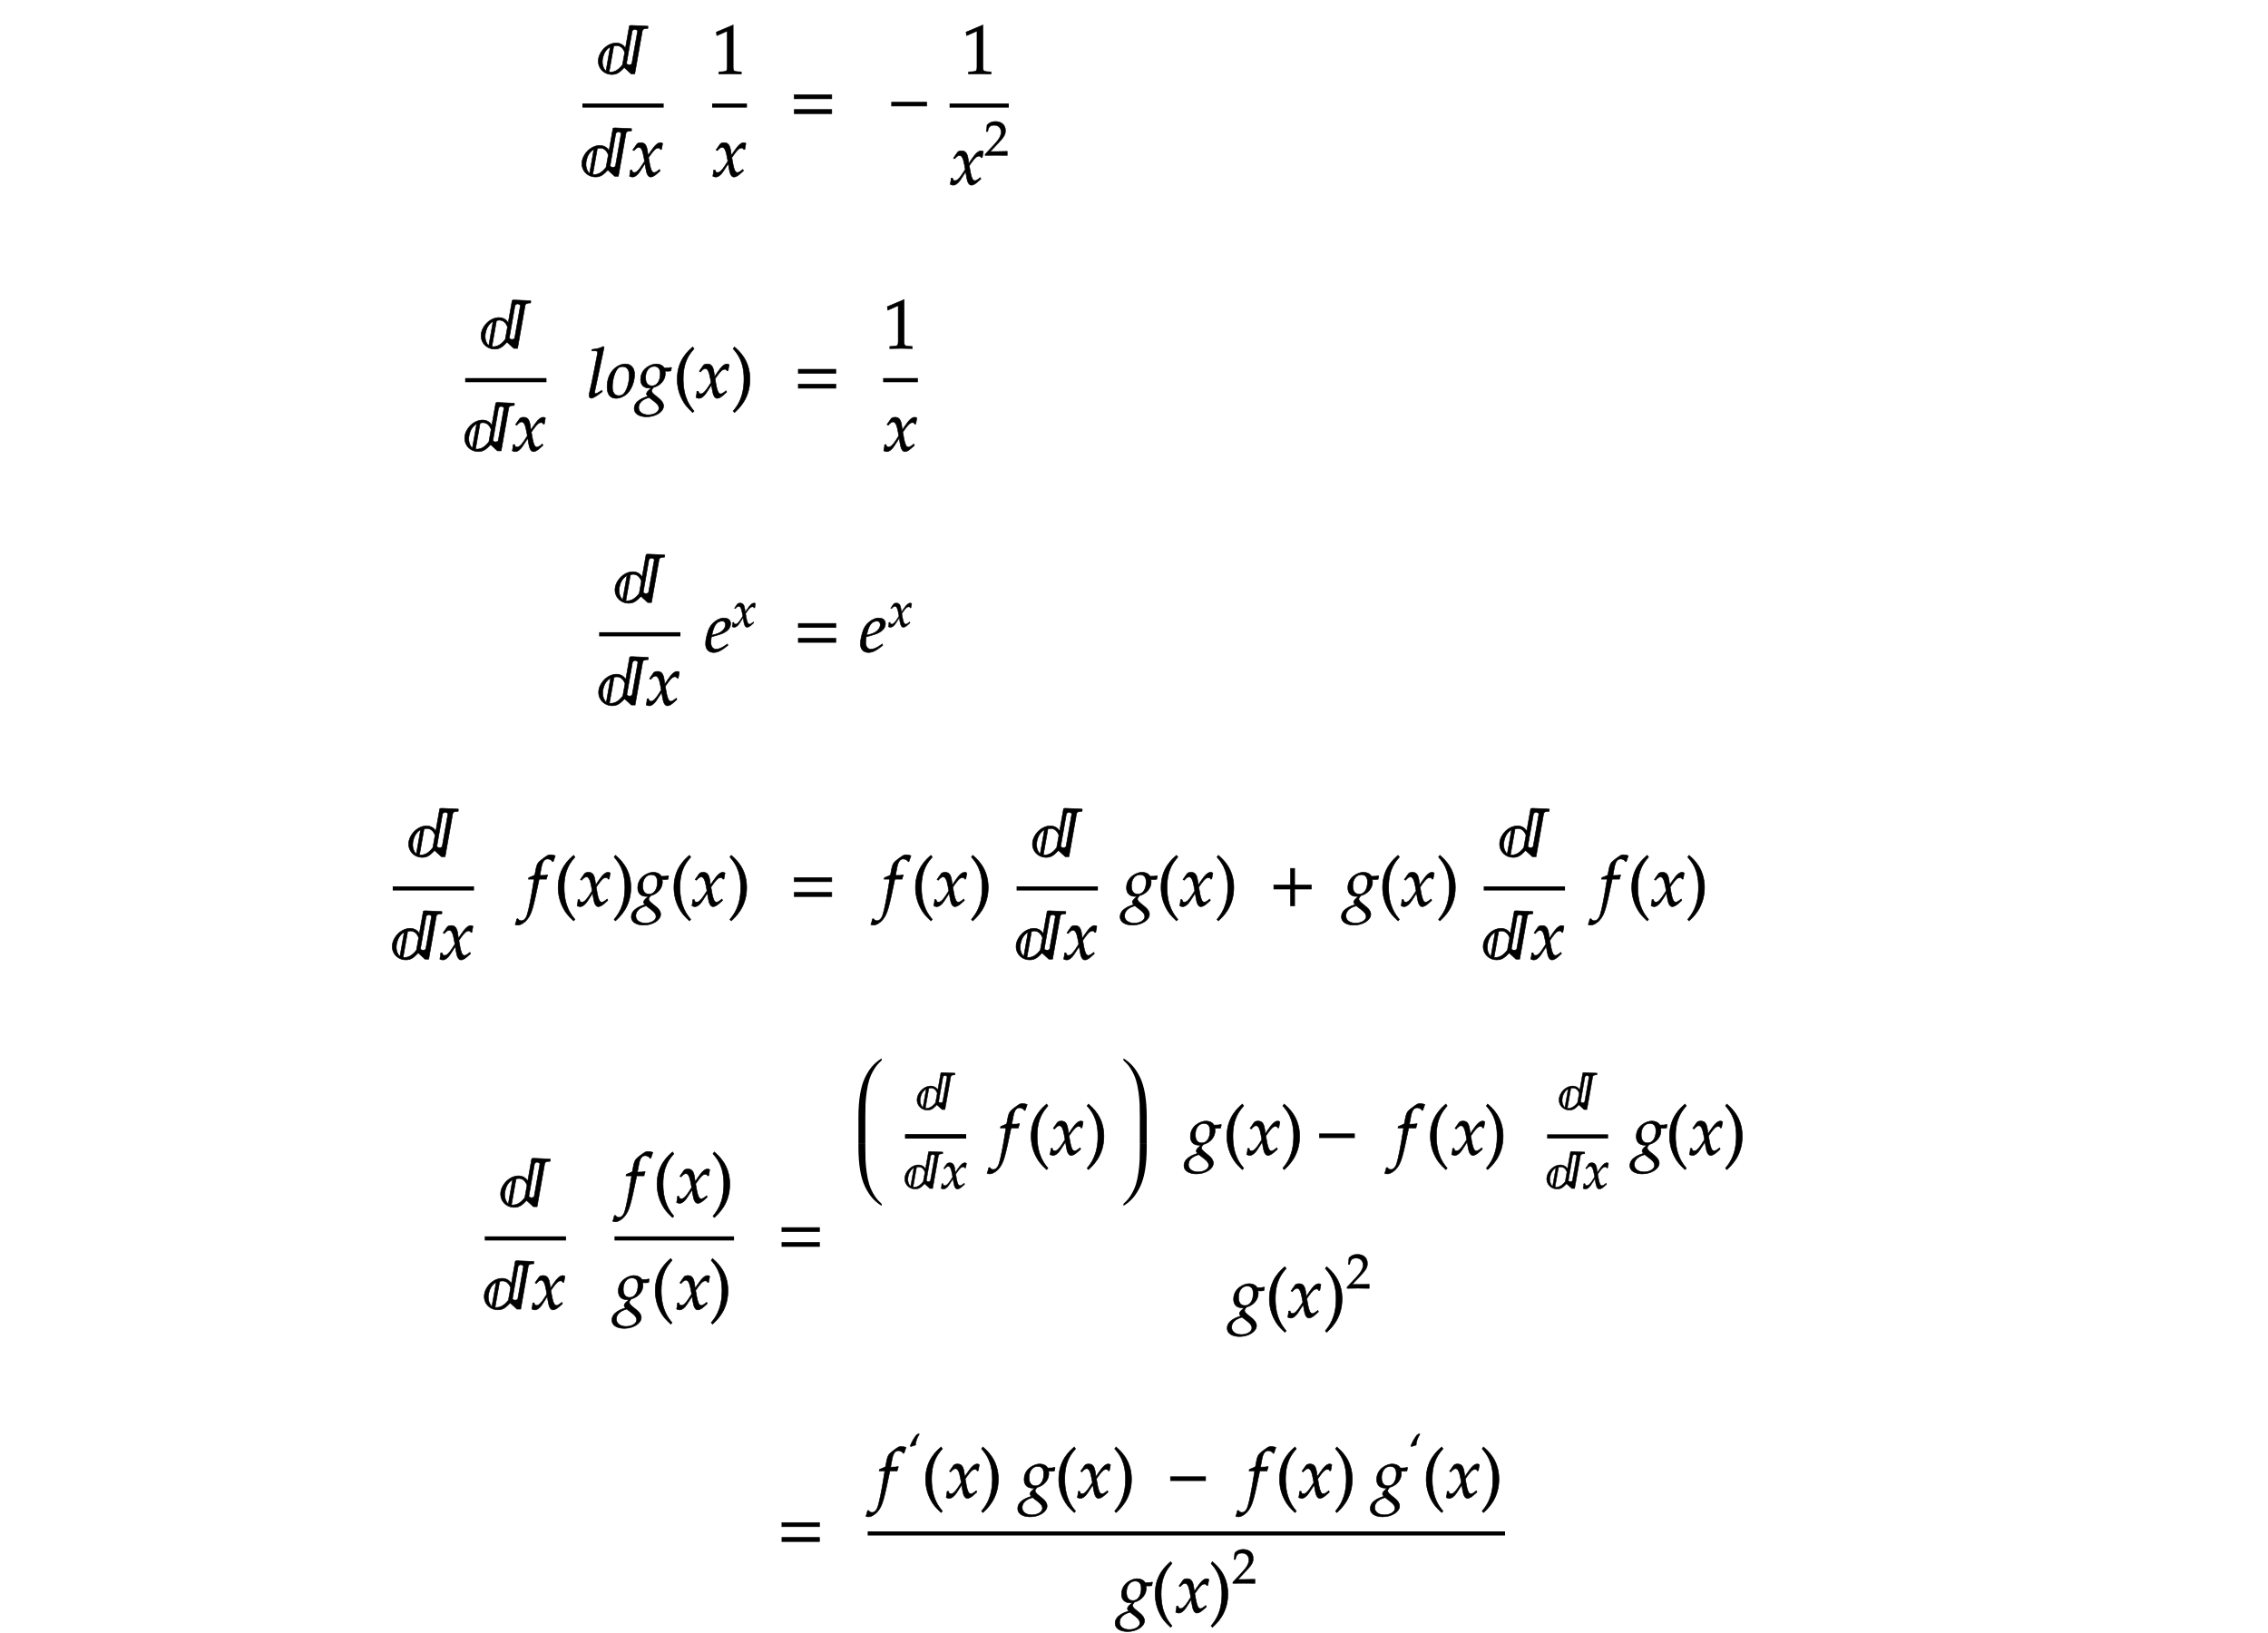 ﻿<svg xmlns="http://www.w3.org/2000/svg" width="553.281" height="398.312" style="width:553.281px;height:398.312px;font-family:Asana-Math, Asana;background:transparent;"><g style="transform:;transform-origin:276.641px 199.156px;"><g><g style="transform:translate(34.641px,30px);"><path d="" stroke="rgb(0, 0, 0)" stroke-width="8" fill="rgb(0, 0, 0)" style="transform:scale(0.017,-0.017);"></path></g><g><g style="transform:;transform-origin:151.992px 11px;"><g><g style="transform:translate(146.078px,18px);"><path d="M189 -10C33 -10 -71 155 37 317C135 463 320 483 382 366L439 688C447 695 469 694 475 694C516 694 686 683 707 683C709 683 706 667 703 651C656 651 632 644 625 617C624 613 545 168 516 0L463 0L365 90C314 39 274 -10 189 -10ZM479 615C451 454 398 154 398 152C397 134 445 113 474 144L557 615C554 624 541 632 530 636C501 648 480 616 479 615ZM103 38L165 388C124 364 82 320 64 252C31 149 66 73 103 38ZM148 25C213 19 273 43 340 129L372 307C346 382 287 422 214 398Z" stroke="rgb(0, 0, 0)" stroke-width="8" fill="rgb(0, 0, 0)" style="transform:scale(0.017,-0.017);"></path></g></g></g><g style="transform:;transform-origin:151.992px 36px;"><g><g style="transform:translate(142.078px,43px);"><path d="M189 -10C33 -10 -71 155 37 317C135 463 320 483 382 366L439 688C447 695 469 694 475 694C516 694 686 683 707 683C709 683 706 667 703 651C656 651 632 644 625 617C624 613 545 168 516 0L463 0L365 90C314 39 274 -10 189 -10ZM479 615C451 454 398 154 398 152C397 134 445 113 474 144L557 615C554 624 541 632 530 636C501 648 480 616 479 615ZM103 38L165 388C124 364 82 320 64 252C31 149 66 73 103 38ZM148 25C213 19 273 43 340 129L372 307C346 382 287 422 214 398ZM676 1C691 -7 707 -11 719 -11C752 -11 791 18 822 65L898 182L909 113C922 28 945 -11 981 -11C1003 -11 1035 6 1067 35L1116 79L1107 98C1071 68 1046 53 1030 53C1015 53 1002 63 992 83C983 102 972 139 967 168L949 269L984 318C1031 383 1058 406 1089 406C1105 406 1117 398 1122 383L1136 387L1151 472C1139 479 1130 482 1121 482C1081 482 1041 446 979 354L942 299L936 347C924 446 897 482 838 482C812 482 790 474 781 461L723 378L740 368C770 402 790 416 809 416C842 416 864 375 881 277L892 215L852 153C809 86 775 54 747 54C732 54 721 58 719 63L708 91L688 88C688 53 680 27 676 1Z" stroke="rgb(0, 0, 0)" stroke-width="8" fill="rgb(0, 0, 0)" style="transform:scale(0.017,-0.017);"></path></g></g></g><line style="fill:none;stroke-width:1px;stroke:rgb(0, 0, 0);" x1="142.078" y1="25.75" x2="161.906" y2="25.75"></line></g><g style="transform:translate(163.641px,30px);"><path d="" stroke="rgb(0, 0, 0)" stroke-width="8" fill="rgb(0, 0, 0)" style="transform:scale(0.017,-0.017);"></path></g><g><g style="transform:;transform-origin:177.977px 11px;"><g><g style="transform:translate(173.734px,18px);"><path d="M418 -3L418 27L366 30C311 33 301 44 301 96L301 700L60 598L67 548L217 614L217 96C217 44 206 33 152 30L96 27L96 -3C250 0 250 0 261 0C292 0 402 -3 418 -3Z" stroke="rgb(0, 0, 0)" stroke-width="8" fill="rgb(0, 0, 0)" style="transform:scale(0.017,-0.017);"></path></g></g></g><g style="transform:;transform-origin:177.977px 36px;"><g><g style="transform:translate(173.734px,43px);"><path d="M9 1C24 -7 40 -11 52 -11C85 -11 124 18 155 65L231 182L242 113C255 28 278 -11 314 -11C336 -11 368 6 400 35L449 79L440 98C404 68 379 53 363 53C348 53 335 63 325 83C316 102 305 139 300 168L282 269L317 318C364 383 391 406 422 406C438 406 450 398 455 383L469 387L484 472C472 479 463 482 454 482C414 482 374 446 312 354L275 299L269 347C257 446 230 482 171 482C145 482 123 474 114 461L56 378L73 368C103 402 123 416 142 416C175 416 197 375 214 277L225 215L185 153C142 86 108 54 80 54C65 54 54 58 52 63L41 91L21 88C21 53 13 27 9 1Z" stroke="rgb(0, 0, 0)" stroke-width="8" fill="rgb(0, 0, 0)" style="transform:scale(0.017,-0.017);"></path></g></g></g><line style="fill:none;stroke-width:1px;stroke:rgb(0, 0, 0);" x1="173.734" y1="25.75" x2="182.219" y2="25.75"></line></g><g style="transform:translate(183.641px,30px);"><path d="" stroke="rgb(0, 0, 0)" stroke-width="8" fill="rgb(0, 0, 0)" style="transform:scale(0.017,-0.017);"></path></g><g style="transform:translate(192.641px,30px);"><path d="M604 347L604 406L65 406L65 347ZM604 134L604 193L65 193L65 134Z" stroke="rgb(0, 0, 0)" stroke-width="8" fill="rgb(0, 0, 0)" style="transform:scale(0.017,-0.017);"></path></g><g style="transform:translate(209.641px,30px);"><path d="" stroke="rgb(0, 0, 0)" stroke-width="8" fill="rgb(0, 0, 0)" style="transform:scale(0.017,-0.017);"></path></g><g style="transform:translate(216.641px,30px);"><path d="M555 243L555 299L51 299L51 243Z" stroke="rgb(0, 0, 0)" stroke-width="8" fill="rgb(0, 0, 0)" style="transform:scale(0.017,-0.017);"></path></g><g><g style="transform:;transform-origin:238.875px 11px;"><g><g style="transform:translate(234.656px,18px);"><path d="M418 -3L418 27L366 30C311 33 301 44 301 96L301 700L60 598L67 548L217 614L217 96C217 44 206 33 152 30L96 27L96 -3C250 0 250 0 261 0C292 0 402 -3 418 -3Z" stroke="rgb(0, 0, 0)" stroke-width="8" fill="rgb(0, 0, 0)" style="transform:scale(0.017,-0.017);"></path></g></g></g><g style="transform:;transform-origin:238.875px 36.992px;"><g><g style="transform:translate(231.656px,44.984px);"><path d="M9 1C24 -7 40 -11 52 -11C85 -11 124 18 155 65L231 182L242 113C255 28 278 -11 314 -11C336 -11 368 6 400 35L449 79L440 98C404 68 379 53 363 53C348 53 335 63 325 83C316 102 305 139 300 168L282 269L317 318C364 383 391 406 422 406C438 406 450 398 455 383L469 387L484 472C472 479 463 482 454 482C414 482 374 446 312 354L275 299L269 347C257 446 230 482 171 482C145 482 123 474 114 461L56 378L73 368C103 402 123 416 142 416C175 416 197 375 214 277L225 215L185 153C142 86 108 54 80 54C65 54 54 58 52 63L41 91L21 88C21 53 13 27 9 1Z" stroke="rgb(0, 0, 0)" stroke-width="8" fill="rgb(0, 0, 0)" style="transform:scale(0.017,-0.017);"></path></g><g><g style="transform:;transform-origin:243.102px 33.5px;"><g><g style="transform:translate(240.125px,37.9px);"><path d="M16 23L16 -3C203 -3 203 0 239 0C275 0 275 -3 468 -3L468 82C353 77 307 81 122 77L304 270C401 373 431 428 431 503C431 618 353 689 226 689C154 689 105 669 56 619L39 483L68 483L81 529C97 587 133 612 200 612C286 612 341 558 341 473C341 398 299 324 186 204Z" stroke="rgb(0, 0, 0)" stroke-width="8" fill="rgb(0, 0, 0)" style="transform:scale(0.012,-0.012);"></path></g></g></g></g></g></g><line style="fill:none;stroke-width:1px;stroke:rgb(0, 0, 0);" x1="231.656" y1="25.75" x2="246.094" y2="25.75"></line></g><g style="transform:translate(247.641px,30px);"><path d="" stroke="rgb(0, 0, 0)" stroke-width="8" fill="rgb(0, 0, 0)" style="transform:scale(0.017,-0.017);"></path></g></g><g><g style="transform:translate(229.641px,64.984px);"><path d="" stroke="rgb(0, 0, 0)" stroke-width="8" fill="rgb(0, 0, 0)" style="transform:scale(0.017,-0.017);"></path></g></g><g><g style="transform:translate(31.641px,96.984px);"><path d="" stroke="rgb(0, 0, 0)" stroke-width="8" fill="rgb(0, 0, 0)" style="transform:scale(0.017,-0.017);"></path></g><g><g style="transform:;transform-origin:123.398px 77.984px;"><g><g style="transform:translate(117.484px,84.984px);"><path d="M189 -10C33 -10 -71 155 37 317C135 463 320 483 382 366L439 688C447 695 469 694 475 694C516 694 686 683 707 683C709 683 706 667 703 651C656 651 632 644 625 617C624 613 545 168 516 0L463 0L365 90C314 39 274 -10 189 -10ZM479 615C451 454 398 154 398 152C397 134 445 113 474 144L557 615C554 624 541 632 530 636C501 648 480 616 479 615ZM103 38L165 388C124 364 82 320 64 252C31 149 66 73 103 38ZM148 25C213 19 273 43 340 129L372 307C346 382 287 422 214 398Z" stroke="rgb(0, 0, 0)" stroke-width="8" fill="rgb(0, 0, 0)" style="transform:scale(0.017,-0.017);"></path></g></g></g><g style="transform:;transform-origin:123.398px 102.984px;"><g><g style="transform:translate(113.484px,109.984px);"><path d="M189 -10C33 -10 -71 155 37 317C135 463 320 483 382 366L439 688C447 695 469 694 475 694C516 694 686 683 707 683C709 683 706 667 703 651C656 651 632 644 625 617C624 613 545 168 516 0L463 0L365 90C314 39 274 -10 189 -10ZM479 615C451 454 398 154 398 152C397 134 445 113 474 144L557 615C554 624 541 632 530 636C501 648 480 616 479 615ZM103 38L165 388C124 364 82 320 64 252C31 149 66 73 103 38ZM148 25C213 19 273 43 340 129L372 307C346 382 287 422 214 398ZM676 1C691 -7 707 -11 719 -11C752 -11 791 18 822 65L898 182L909 113C922 28 945 -11 981 -11C1003 -11 1035 6 1067 35L1116 79L1107 98C1071 68 1046 53 1030 53C1015 53 1002 63 992 83C983 102 972 139 967 168L949 269L984 318C1031 383 1058 406 1089 406C1105 406 1117 398 1122 383L1136 387L1151 472C1139 479 1130 482 1121 482C1081 482 1041 446 979 354L942 299L936 347C924 446 897 482 838 482C812 482 790 474 781 461L723 378L740 368C770 402 790 416 809 416C842 416 864 375 881 277L892 215L852 153C809 86 775 54 747 54C732 54 721 58 719 63L708 91L688 88C688 53 680 27 676 1Z" stroke="rgb(0, 0, 0)" stroke-width="8" fill="rgb(0, 0, 0)" style="transform:scale(0.017,-0.017);"></path></g></g></g><line style="fill:none;stroke-width:1px;stroke:rgb(0, 0, 0);" x1="113.484" y1="92.734" x2="133.312" y2="92.734"></line></g><g style="transform:translate(134.641px,96.984px);"><path d="M749 722L737 733C685 707 649 698 577 691L573 670L621 670C645 670 655 663 655 648C655 645 655 640 652 622C641 567 568 182 553 132C540 82 534 52 534 31C534 6 545 -9 564 -9C590 -9 626 12 724 85L714 103L688 86C659 67 637 56 627 56C620 56 614 66 614 76C614 82 615 89 618 104ZM792 152C792 46 837 -11 920 -11C975 -11 1035 15 1080 57C1142 116 1186 230 1186 331C1186 425 1136 482 1053 482C949 482 792 382 792 152ZM1016 444C1077 444 1110 399 1110 315C1110 219 1079 113 1035 60C1017 39 991 27 960 27C902 27 868 72 868 151C868 264 907 387 956 427C969 438 992 444 1016 444ZM1493 482C1426 482 1273 419 1273 259C1273 182 1318 136 1395 136C1403 136 1414 136 1425 137L1384 99C1368 84 1357 66 1357 52C1357 42 1364 31 1378 19C1309 -4 1181 -48 1181 -159C1181 -230 1251 -276 1360 -276C1489 -276 1602 -204 1602 -121C1602 -85 1581 -49 1538 -14L1478 35C1444 62 1431 81 1431 100C1431 114 1446 128 1458 146C1556 170 1627 253 1627 342C1627 357 1624 376 1623 380C1640 378 1648 378 1657 378C1674 378 1684 379 1707 382L1716 427L1713 433C1685 426 1665 424 1611 424C1611 425 1587 482 1493 482ZM1394 1L1471 -58C1517 -94 1536 -121 1536 -154C1536 -206 1467 -248 1384 -248C1302 -248 1245 -206 1245 -145C1245 -43 1355 -11 1394 1ZM1468 448C1526 448 1555 412 1555 341C1555 238 1507 168 1437 168C1376 168 1344 209 1344 288C1344 383 1395 448 1468 448Z" stroke="rgb(0, 0, 0)" stroke-width="8" fill="rgb(0, 0, 0)" style="transform:scale(0.017,-0.017);"></path></g><g style="transform:translate(164.188px,96.984px);"><path d="M146 266C146 526 243 632 301 700L282 726C225 675 60 542 60 266C60 159 85 58 133 -32C168 -99 200 -138 282 -215L301 -194C255 -137 146 -15 146 266Z" stroke="rgb(0, 0, 0)" stroke-width="8" fill="rgb(0, 0, 0)" style="transform:scale(0.017,-0.017);"></path></g><g style="transform:translate(169.641px,96.984px);"><path d="M9 1C24 -7 40 -11 52 -11C85 -11 124 18 155 65L231 182L242 113C255 28 278 -11 314 -11C336 -11 368 6 400 35L449 79L440 98C404 68 379 53 363 53C348 53 335 63 325 83C316 102 305 139 300 168L282 269L317 318C364 383 391 406 422 406C438 406 450 398 455 383L469 387L484 472C472 479 463 482 454 482C414 482 374 446 312 354L275 299L269 347C257 446 230 482 171 482C145 482 123 474 114 461L56 378L73 368C103 402 123 416 142 416C175 416 197 375 214 277L225 215L185 153C142 86 108 54 80 54C65 54 54 58 52 63L41 91L21 88C21 53 13 27 9 1Z" stroke="rgb(0, 0, 0)" stroke-width="8" fill="rgb(0, 0, 0)" style="transform:scale(0.017,-0.017);"></path></g><g style="transform:translate(178.312px,96.984px);"><path d="M51 726L32 700C87 636 187 526 187 266C187 -10 83 -131 32 -194L51 -215C104 -165 273 -23 273 265C273 542 108 675 51 726Z" stroke="rgb(0, 0, 0)" stroke-width="8" fill="rgb(0, 0, 0)" style="transform:scale(0.017,-0.017);"></path></g><g style="transform:translate(183.641px,96.984px);"><path d="" stroke="rgb(0, 0, 0)" stroke-width="8" fill="rgb(0, 0, 0)" style="transform:scale(0.017,-0.017);"></path></g><g style="transform:translate(193.641px,96.984px);"><path d="M604 347L604 406L65 406L65 347ZM604 134L604 193L65 193L65 134Z" stroke="rgb(0, 0, 0)" stroke-width="8" fill="rgb(0, 0, 0)" style="transform:scale(0.017,-0.017);"></path></g><g style="transform:translate(209.641px,96.984px);"><path d="" stroke="rgb(0, 0, 0)" stroke-width="8" fill="rgb(0, 0, 0)" style="transform:scale(0.017,-0.017);"></path></g><g><g style="transform:;transform-origin:219.68px 77.984px;"><g><g style="transform:translate(215.438px,84.984px);"><path d="M418 -3L418 27L366 30C311 33 301 44 301 96L301 700L60 598L67 548L217 614L217 96C217 44 206 33 152 30L96 27L96 -3C250 0 250 0 261 0C292 0 402 -3 418 -3Z" stroke="rgb(0, 0, 0)" stroke-width="8" fill="rgb(0, 0, 0)" style="transform:scale(0.017,-0.017);"></path></g></g></g><g style="transform:;transform-origin:219.68px 102.984px;"><g><g style="transform:translate(215.438px,109.984px);"><path d="M9 1C24 -7 40 -11 52 -11C85 -11 124 18 155 65L231 182L242 113C255 28 278 -11 314 -11C336 -11 368 6 400 35L449 79L440 98C404 68 379 53 363 53C348 53 335 63 325 83C316 102 305 139 300 168L282 269L317 318C364 383 391 406 422 406C438 406 450 398 455 383L469 387L484 472C472 479 463 482 454 482C414 482 374 446 312 354L275 299L269 347C257 446 230 482 171 482C145 482 123 474 114 461L56 378L73 368C103 402 123 416 142 416C175 416 197 375 214 277L225 215L185 153C142 86 108 54 80 54C65 54 54 58 52 63L41 91L21 88C21 53 13 27 9 1Z" stroke="rgb(0, 0, 0)" stroke-width="8" fill="rgb(0, 0, 0)" style="transform:scale(0.017,-0.017);"></path></g></g></g><line style="fill:none;stroke-width:1px;stroke:rgb(0, 0, 0);" x1="215.438" y1="92.734" x2="223.922" y2="92.734"></line></g><g style="transform:translate(225.641px,96.984px);"><path d="" stroke="rgb(0, 0, 0)" stroke-width="8" fill="rgb(0, 0, 0)" style="transform:scale(0.017,-0.017);"></path></g></g><g><g style="transform:translate(215.641px,126.984px);"><path d="" stroke="rgb(0, 0, 0)" stroke-width="8" fill="rgb(0, 0, 0)" style="transform:scale(0.017,-0.017);"></path></g></g><g><g style="transform:translate(55.641px,158.984px);"><path d="" stroke="rgb(0, 0, 0)" stroke-width="8" fill="rgb(0, 0, 0)" style="transform:scale(0.017,-0.017);"></path></g><g><g style="transform:;transform-origin:156.07px 139.984px;"><g><g style="transform:translate(150.156px,146.984px);"><path d="M189 -10C33 -10 -71 155 37 317C135 463 320 483 382 366L439 688C447 695 469 694 475 694C516 694 686 683 707 683C709 683 706 667 703 651C656 651 632 644 625 617C624 613 545 168 516 0L463 0L365 90C314 39 274 -10 189 -10ZM479 615C451 454 398 154 398 152C397 134 445 113 474 144L557 615C554 624 541 632 530 636C501 648 480 616 479 615ZM103 38L165 388C124 364 82 320 64 252C31 149 66 73 103 38ZM148 25C213 19 273 43 340 129L372 307C346 382 287 422 214 398Z" stroke="rgb(0, 0, 0)" stroke-width="8" fill="rgb(0, 0, 0)" style="transform:scale(0.017,-0.017);"></path></g></g></g><g style="transform:;transform-origin:156.07px 164.984px;"><g><g style="transform:translate(146.156px,171.984px);"><path d="M189 -10C33 -10 -71 155 37 317C135 463 320 483 382 366L439 688C447 695 469 694 475 694C516 694 686 683 707 683C709 683 706 667 703 651C656 651 632 644 625 617C624 613 545 168 516 0L463 0L365 90C314 39 274 -10 189 -10ZM479 615C451 454 398 154 398 152C397 134 445 113 474 144L557 615C554 624 541 632 530 636C501 648 480 616 479 615ZM103 38L165 388C124 364 82 320 64 252C31 149 66 73 103 38ZM148 25C213 19 273 43 340 129L372 307C346 382 287 422 214 398ZM676 1C691 -7 707 -11 719 -11C752 -11 791 18 822 65L898 182L909 113C922 28 945 -11 981 -11C1003 -11 1035 6 1067 35L1116 79L1107 98C1071 68 1046 53 1030 53C1015 53 1002 63 992 83C983 102 972 139 967 168L949 269L984 318C1031 383 1058 406 1089 406C1105 406 1117 398 1122 383L1136 387L1151 472C1139 479 1130 482 1121 482C1081 482 1041 446 979 354L942 299L936 347C924 446 897 482 838 482C812 482 790 474 781 461L723 378L740 368C770 402 790 416 809 416C842 416 864 375 881 277L892 215L852 153C809 86 775 54 747 54C732 54 721 58 719 63L708 91L688 88C688 53 680 27 676 1Z" stroke="rgb(0, 0, 0)" stroke-width="8" fill="rgb(0, 0, 0)" style="transform:scale(0.017,-0.017);"></path></g></g></g><line style="fill:none;stroke-width:1px;stroke:rgb(0, 0, 0);" x1="146.156" y1="154.734" x2="165.984" y2="154.734"></line></g><g style="transform:translate(167.641px,158.984px);"><path d="M577 111L553 94C500 56 452 36 416 36C369 36 340 73 340 133C340 158 343 185 348 214C365 218 474 248 499 259C584 296 623 342 623 404C623 451 589 482 539 482C471 496 361 423 324 349C294 299 264 180 264 113C264 35 308 -11 380 -11C437 -11 493 17 585 92ZM362 274C379 343 399 386 428 412C446 428 477 440 501 440C530 440 549 420 549 388C549 344 514 297 462 272C434 258 398 247 353 237Z" stroke="rgb(0, 0, 0)" stroke-width="8" fill="rgb(0, 0, 0)" style="transform:scale(0.017,-0.017);"></path></g><g><g style="transform:;transform-origin:181.477px 148px;"><g><g style="transform:translate(178.5px,152.9px);"><path d="M9 1C24 -7 40 -11 52 -11C85 -11 124 18 155 65L231 182L242 113C255 28 278 -11 314 -11C336 -11 368 6 400 35L449 79L440 98C404 68 379 53 363 53C348 53 335 63 325 83C316 102 305 139 300 168L282 269L317 318C364 383 391 406 422 406C438 406 450 398 455 383L469 387L484 472C472 479 463 482 454 482C414 482 374 446 312 354L275 299L269 347C257 446 230 482 171 482C145 482 123 474 114 461L56 378L73 368C103 402 123 416 142 416C175 416 197 375 214 277L225 215L185 153C142 86 108 54 80 54C65 54 54 58 52 63L41 91L21 88C21 53 13 27 9 1Z" stroke="rgb(0, 0, 0)" stroke-width="8" fill="rgb(0, 0, 0)" style="transform:scale(0.012,-0.012);"></path></g></g></g></g><g style="transform:translate(184.641px,158.984px);"><path d="" stroke="rgb(0, 0, 0)" stroke-width="8" fill="rgb(0, 0, 0)" style="transform:scale(0.017,-0.017);"></path></g><g style="transform:translate(193.641px,158.984px);"><path d="M604 347L604 406L65 406L65 347ZM604 134L604 193L65 193L65 134Z" stroke="rgb(0, 0, 0)" stroke-width="8" fill="rgb(0, 0, 0)" style="transform:scale(0.017,-0.017);"></path></g><g style="transform:translate(209.641px,158.984px);"><path d="M328 111L304 94C251 56 203 36 167 36C120 36 91 73 91 133C91 158 94 185 99 214C116 218 225 248 250 259C335 296 374 342 374 404C374 451 340 482 290 482C222 496 112 423 75 349C45 299 15 180 15 113C15 35 59 -11 131 -11C188 -11 244 17 336 92ZM113 274C130 343 150 386 179 412C197 428 228 440 252 440C281 440 300 420 300 388C300 344 265 297 213 272C185 258 149 247 104 237Z" stroke="rgb(0, 0, 0)" stroke-width="8" fill="rgb(0, 0, 0)" style="transform:scale(0.017,-0.017);"></path></g><g><g style="transform:;transform-origin:219.586px 148px;"><g><g style="transform:translate(216.609px,152.9px);"><path d="M9 1C24 -7 40 -11 52 -11C85 -11 124 18 155 65L231 182L242 113C255 28 278 -11 314 -11C336 -11 368 6 400 35L449 79L440 98C404 68 379 53 363 53C348 53 335 63 325 83C316 102 305 139 300 168L282 269L317 318C364 383 391 406 422 406C438 406 450 398 455 383L469 387L484 472C472 479 463 482 454 482C414 482 374 446 312 354L275 299L269 347C257 446 230 482 171 482C145 482 123 474 114 461L56 378L73 368C103 402 123 416 142 416C175 416 197 375 214 277L225 215L185 153C142 86 108 54 80 54C65 54 54 58 52 63L41 91L21 88C21 53 13 27 9 1Z" stroke="rgb(0, 0, 0)" stroke-width="8" fill="rgb(0, 0, 0)" style="transform:scale(0.012,-0.012);"></path></g></g></g></g><g style="transform:translate(222.641px,158.984px);"><path d="" stroke="rgb(0, 0, 0)" stroke-width="8" fill="rgb(0, 0, 0)" style="transform:scale(0.017,-0.017);"></path></g></g><g><g style="transform:translate(227.641px,188.984px);"><path d="" stroke="rgb(0, 0, 0)" stroke-width="8" fill="rgb(0, 0, 0)" style="transform:scale(0.017,-0.017);"></path></g></g><g><g style="transform:translate(0.641px,220.984px);"><path d="" stroke="rgb(0, 0, 0)" stroke-width="8" fill="rgb(0, 0, 0)" style="transform:scale(0.017,-0.017);"></path></g><g><g style="transform:;transform-origin:105.727px 201.984px;"><g><g style="transform:translate(99.812px,208.984px);"><path d="M189 -10C33 -10 -71 155 37 317C135 463 320 483 382 366L439 688C447 695 469 694 475 694C516 694 686 683 707 683C709 683 706 667 703 651C656 651 632 644 625 617C624 613 545 168 516 0L463 0L365 90C314 39 274 -10 189 -10ZM479 615C451 454 398 154 398 152C397 134 445 113 474 144L557 615C554 624 541 632 530 636C501 648 480 616 479 615ZM103 38L165 388C124 364 82 320 64 252C31 149 66 73 103 38ZM148 25C213 19 273 43 340 129L372 307C346 382 287 422 214 398Z" stroke="rgb(0, 0, 0)" stroke-width="8" fill="rgb(0, 0, 0)" style="transform:scale(0.017,-0.017);"></path></g></g></g><g style="transform:;transform-origin:105.727px 226.984px;"><g><g style="transform:translate(95.812px,233.984px);"><path d="M189 -10C33 -10 -71 155 37 317C135 463 320 483 382 366L439 688C447 695 469 694 475 694C516 694 686 683 707 683C709 683 706 667 703 651C656 651 632 644 625 617C624 613 545 168 516 0L463 0L365 90C314 39 274 -10 189 -10ZM479 615C451 454 398 154 398 152C397 134 445 113 474 144L557 615C554 624 541 632 530 636C501 648 480 616 479 615ZM103 38L165 388C124 364 82 320 64 252C31 149 66 73 103 38ZM148 25C213 19 273 43 340 129L372 307C346 382 287 422 214 398ZM676 1C691 -7 707 -11 719 -11C752 -11 791 18 822 65L898 182L909 113C922 28 945 -11 981 -11C1003 -11 1035 6 1067 35L1116 79L1107 98C1071 68 1046 53 1030 53C1015 53 1002 63 992 83C983 102 972 139 967 168L949 269L984 318C1031 383 1058 406 1089 406C1105 406 1117 398 1122 383L1136 387L1151 472C1139 479 1130 482 1121 482C1081 482 1041 446 979 354L942 299L936 347C924 446 897 482 838 482C812 482 790 474 781 461L723 378L740 368C770 402 790 416 809 416C842 416 864 375 881 277L892 215L852 153C809 86 775 54 747 54C732 54 721 58 719 63L708 91L688 88C688 53 680 27 676 1Z" stroke="rgb(0, 0, 0)" stroke-width="8" fill="rgb(0, 0, 0)" style="transform:scale(0.017,-0.017);"></path></g></g></g><line style="fill:none;stroke-width:1px;stroke:rgb(0, 0, 0);" x1="95.812" y1="216.734" x2="115.641" y2="216.734"></line></g><g style="transform:translate(117.641px,220.984px);"><path d="M843 437L827 437L848 549C864 635 892 673 938 673C968 673 995 658 1010 634L1020 638C1025 654 1035 685 1043 705L1048 720C1032 727 1001 733 978 733C967 733 951 730 943 726C919 715 837 654 814 630C792 608 780 578 769 521L754 442C713 422 693 414 668 405L663 383L744 383L735 327C705 132 668 -54 646 -123C628 -182 598 -213 562 -213C539 -213 528 -206 510 -184L496 -188C492 -211 478 -259 473 -268C482 -273 497 -276 508 -276C549 -276 603 -245 642 -198C713 -114 733 -18 817 383L921 383C925 402 932 425 938 439L934 446C905 439 906 437 843 437Z" stroke="rgb(0, 0, 0)" stroke-width="8" fill="rgb(0, 0, 0)" style="transform:scale(0.017,-0.017);"></path></g><g style="transform:translate(135.141px,220.984px);"><path d="M146 266C146 526 243 632 301 700L282 726C225 675 60 542 60 266C60 159 85 58 133 -32C168 -99 200 -138 282 -215L301 -194C255 -137 146 -15 146 266Z" stroke="rgb(0, 0, 0)" stroke-width="8" fill="rgb(0, 0, 0)" style="transform:scale(0.017,-0.017);"></path></g><g style="transform:translate(140.641px,220.984px);"><path d="M9 1C24 -7 40 -11 52 -11C85 -11 124 18 155 65L231 182L242 113C255 28 278 -11 314 -11C336 -11 368 6 400 35L449 79L440 98C404 68 379 53 363 53C348 53 335 63 325 83C316 102 305 139 300 168L282 269L317 318C364 383 391 406 422 406C438 406 450 398 455 383L469 387L484 472C472 479 463 482 454 482C414 482 374 446 312 354L275 299L269 347C257 446 230 482 171 482C145 482 123 474 114 461L56 378L73 368C103 402 123 416 142 416C175 416 197 375 214 277L225 215L185 153C142 86 108 54 80 54C65 54 54 58 52 63L41 91L21 88C21 53 13 27 9 1Z" stroke="rgb(0, 0, 0)" stroke-width="8" fill="rgb(0, 0, 0)" style="transform:scale(0.017,-0.017);"></path></g><g style="transform:translate(149.266px,220.984px);"><path d="M51 726L32 700C87 636 187 526 187 266C187 -10 83 -131 32 -194L51 -215C104 -165 273 -23 273 265C273 542 108 675 51 726Z" stroke="rgb(0, 0, 0)" stroke-width="8" fill="rgb(0, 0, 0)" style="transform:scale(0.017,-0.017);"></path></g><g style="transform:translate(154.641px,220.984px);"><path d="M275 482C208 482 55 419 55 259C55 182 100 136 177 136C185 136 196 136 207 137L166 99C150 84 139 66 139 52C139 42 146 31 160 19C91 -4 -37 -48 -37 -159C-37 -230 33 -276 142 -276C271 -276 384 -204 384 -121C384 -85 363 -49 320 -14L260 35C226 62 213 81 213 100C213 114 228 128 240 146C338 170 409 253 409 342C409 357 406 376 405 380C422 378 430 378 439 378C456 378 466 379 489 382L498 427L495 433C467 426 447 424 393 424C393 425 369 482 275 482ZM176 1L253 -58C299 -94 318 -121 318 -154C318 -206 249 -248 166 -248C84 -248 27 -206 27 -145C27 -43 137 -11 176 1ZM250 448C308 448 337 412 337 341C337 238 289 168 219 168C158 168 126 209 126 288C126 383 177 448 250 448Z" stroke="rgb(0, 0, 0)" stroke-width="8" fill="rgb(0, 0, 0)" style="transform:scale(0.017,-0.017);"></path></g><g style="transform:translate(163.391px,220.984px);"><path d="M146 266C146 526 243 632 301 700L282 726C225 675 60 542 60 266C60 159 85 58 133 -32C168 -99 200 -138 282 -215L301 -194C255 -137 146 -15 146 266Z" stroke="rgb(0, 0, 0)" stroke-width="8" fill="rgb(0, 0, 0)" style="transform:scale(0.017,-0.017);"></path></g><g style="transform:translate(168.641px,220.984px);"><path d="M9 1C24 -7 40 -11 52 -11C85 -11 124 18 155 65L231 182L242 113C255 28 278 -11 314 -11C336 -11 368 6 400 35L449 79L440 98C404 68 379 53 363 53C348 53 335 63 325 83C316 102 305 139 300 168L282 269L317 318C364 383 391 406 422 406C438 406 450 398 455 383L469 387L484 472C472 479 463 482 454 482C414 482 374 446 312 354L275 299L269 347C257 446 230 482 171 482C145 482 123 474 114 461L56 378L73 368C103 402 123 416 142 416C175 416 197 375 214 277L225 215L185 153C142 86 108 54 80 54C65 54 54 58 52 63L41 91L21 88C21 53 13 27 9 1Z" stroke="rgb(0, 0, 0)" stroke-width="8" fill="rgb(0, 0, 0)" style="transform:scale(0.017,-0.017);"></path></g><g style="transform:translate(177.516px,220.984px);"><path d="M51 726L32 700C87 636 187 526 187 266C187 -10 83 -131 32 -194L51 -215C104 -165 273 -23 273 265C273 542 108 675 51 726Z" stroke="rgb(0, 0, 0)" stroke-width="8" fill="rgb(0, 0, 0)" style="transform:scale(0.017,-0.017);"></path></g><g style="transform:translate(183.641px,220.984px);"><path d="" stroke="rgb(0, 0, 0)" stroke-width="8" fill="rgb(0, 0, 0)" style="transform:scale(0.017,-0.017);"></path></g><g style="transform:translate(192.641px,220.984px);"><path d="M604 347L604 406L65 406L65 347ZM604 134L604 193L65 193L65 134Z" stroke="rgb(0, 0, 0)" stroke-width="8" fill="rgb(0, 0, 0)" style="transform:scale(0.017,-0.017);"></path></g><g style="transform:translate(208.641px,220.984px);"><path d="M594 437L578 437L599 549C615 635 643 673 689 673C719 673 746 658 761 634L771 638C776 654 786 685 794 705L799 720C783 727 752 733 729 733C718 733 702 730 694 726C670 715 588 654 565 630C543 608 531 578 520 521L505 442C464 422 444 414 419 405L414 383L495 383L486 327C456 132 419 -54 397 -123C379 -182 349 -213 313 -213C290 -213 279 -206 261 -184L247 -188C243 -211 229 -259 224 -268C233 -273 248 -276 259 -276C300 -276 354 -245 393 -198C464 -114 484 -18 568 383L672 383C676 402 683 425 689 439L685 446C656 439 657 437 594 437Z" stroke="rgb(0, 0, 0)" stroke-width="8" fill="rgb(0, 0, 0)" style="transform:scale(0.017,-0.017);"></path></g><g style="transform:translate(222.312px,220.984px);"><path d="M146 266C146 526 243 632 301 700L282 726C225 675 60 542 60 266C60 159 85 58 133 -32C168 -99 200 -138 282 -215L301 -194C255 -137 146 -15 146 266Z" stroke="rgb(0, 0, 0)" stroke-width="8" fill="rgb(0, 0, 0)" style="transform:scale(0.017,-0.017);"></path></g><g style="transform:translate(227.641px,220.984px);"><path d="M9 1C24 -7 40 -11 52 -11C85 -11 124 18 155 65L231 182L242 113C255 28 278 -11 314 -11C336 -11 368 6 400 35L449 79L440 98C404 68 379 53 363 53C348 53 335 63 325 83C316 102 305 139 300 168L282 269L317 318C364 383 391 406 422 406C438 406 450 398 455 383L469 387L484 472C472 479 463 482 454 482C414 482 374 446 312 354L275 299L269 347C257 446 230 482 171 482C145 482 123 474 114 461L56 378L73 368C103 402 123 416 142 416C175 416 197 375 214 277L225 215L185 153C142 86 108 54 80 54C65 54 54 58 52 63L41 91L21 88C21 53 13 27 9 1Z" stroke="rgb(0, 0, 0)" stroke-width="8" fill="rgb(0, 0, 0)" style="transform:scale(0.017,-0.017);"></path></g><g style="transform:translate(236.438px,220.984px);"><path d="M51 726L32 700C87 636 187 526 187 266C187 -10 83 -131 32 -194L51 -215C104 -165 273 -23 273 265C273 542 108 675 51 726Z" stroke="rgb(0, 0, 0)" stroke-width="8" fill="rgb(0, 0, 0)" style="transform:scale(0.017,-0.017);"></path></g><g style="transform:translate(241.641px,220.984px);"><path d="" stroke="rgb(0, 0, 0)" stroke-width="8" fill="rgb(0, 0, 0)" style="transform:scale(0.017,-0.017);"></path></g><g><g style="transform:;transform-origin:257.914px 201.984px;"><g><g style="transform:translate(252px,208.984px);"><path d="M189 -10C33 -10 -71 155 37 317C135 463 320 483 382 366L439 688C447 695 469 694 475 694C516 694 686 683 707 683C709 683 706 667 703 651C656 651 632 644 625 617C624 613 545 168 516 0L463 0L365 90C314 39 274 -10 189 -10ZM479 615C451 454 398 154 398 152C397 134 445 113 474 144L557 615C554 624 541 632 530 636C501 648 480 616 479 615ZM103 38L165 388C124 364 82 320 64 252C31 149 66 73 103 38ZM148 25C213 19 273 43 340 129L372 307C346 382 287 422 214 398Z" stroke="rgb(0, 0, 0)" stroke-width="8" fill="rgb(0, 0, 0)" style="transform:scale(0.017,-0.017);"></path></g></g></g><g style="transform:;transform-origin:257.914px 226.984px;"><g><g style="transform:translate(248px,233.984px);"><path d="M189 -10C33 -10 -71 155 37 317C135 463 320 483 382 366L439 688C447 695 469 694 475 694C516 694 686 683 707 683C709 683 706 667 703 651C656 651 632 644 625 617C624 613 545 168 516 0L463 0L365 90C314 39 274 -10 189 -10ZM479 615C451 454 398 154 398 152C397 134 445 113 474 144L557 615C554 624 541 632 530 636C501 648 480 616 479 615ZM103 38L165 388C124 364 82 320 64 252C31 149 66 73 103 38ZM148 25C213 19 273 43 340 129L372 307C346 382 287 422 214 398ZM676 1C691 -7 707 -11 719 -11C752 -11 791 18 822 65L898 182L909 113C922 28 945 -11 981 -11C1003 -11 1035 6 1067 35L1116 79L1107 98C1071 68 1046 53 1030 53C1015 53 1002 63 992 83C983 102 972 139 967 168L949 269L984 318C1031 383 1058 406 1089 406C1105 406 1117 398 1122 383L1136 387L1151 472C1139 479 1130 482 1121 482C1081 482 1041 446 979 354L942 299L936 347C924 446 897 482 838 482C812 482 790 474 781 461L723 378L740 368C770 402 790 416 809 416C842 416 864 375 881 277L892 215L852 153C809 86 775 54 747 54C732 54 721 58 719 63L708 91L688 88C688 53 680 27 676 1Z" stroke="rgb(0, 0, 0)" stroke-width="8" fill="rgb(0, 0, 0)" style="transform:scale(0.017,-0.017);"></path></g></g></g><line style="fill:none;stroke-width:1px;stroke:rgb(0, 0, 0);" x1="248" y1="216.734" x2="267.828" y2="216.734"></line></g><g style="transform:translate(269.641px,220.984px);"><path d="M524 482C457 482 304 419 304 259C304 182 349 136 426 136C434 136 445 136 456 137L415 99C399 84 388 66 388 52C388 42 395 31 409 19C340 -4 212 -48 212 -159C212 -230 282 -276 391 -276C520 -276 633 -204 633 -121C633 -85 612 -49 569 -14L509 35C475 62 462 81 462 100C462 114 477 128 489 146C587 170 658 253 658 342C658 357 655 376 654 380C671 378 679 378 688 378C705 378 715 379 738 382L747 427L744 433C716 426 696 424 642 424C642 425 618 482 524 482ZM425 1L502 -58C548 -94 567 -121 567 -154C567 -206 498 -248 415 -248C333 -248 276 -206 276 -145C276 -43 386 -11 425 1ZM499 448C557 448 586 412 586 341C586 238 538 168 468 168C407 168 375 209 375 288C375 383 426 448 499 448Z" stroke="rgb(0, 0, 0)" stroke-width="8" fill="rgb(0, 0, 0)" style="transform:scale(0.017,-0.017);"></path></g><g style="transform:translate(282.219px,220.984px);"><path d="M146 266C146 526 243 632 301 700L282 726C225 675 60 542 60 266C60 159 85 58 133 -32C168 -99 200 -138 282 -215L301 -194C255 -137 146 -15 146 266Z" stroke="rgb(0, 0, 0)" stroke-width="8" fill="rgb(0, 0, 0)" style="transform:scale(0.017,-0.017);"></path></g><g style="transform:translate(287.641px,220.984px);"><path d="M9 1C24 -7 40 -11 52 -11C85 -11 124 18 155 65L231 182L242 113C255 28 278 -11 314 -11C336 -11 368 6 400 35L449 79L440 98C404 68 379 53 363 53C348 53 335 63 325 83C316 102 305 139 300 168L282 269L317 318C364 383 391 406 422 406C438 406 450 398 455 383L469 387L484 472C472 479 463 482 454 482C414 482 374 446 312 354L275 299L269 347C257 446 230 482 171 482C145 482 123 474 114 461L56 378L73 368C103 402 123 416 142 416C175 416 197 375 214 277L225 215L185 153C142 86 108 54 80 54C65 54 54 58 52 63L41 91L21 88C21 53 13 27 9 1Z" stroke="rgb(0, 0, 0)" stroke-width="8" fill="rgb(0, 0, 0)" style="transform:scale(0.017,-0.017);"></path></g><g style="transform:translate(296.344px,220.984px);"><path d="M51 726L32 700C87 636 187 526 187 266C187 -10 83 -131 32 -194L51 -215C104 -165 273 -23 273 265C273 542 108 675 51 726Z" stroke="rgb(0, 0, 0)" stroke-width="8" fill="rgb(0, 0, 0)" style="transform:scale(0.017,-0.017);"></path></g><g style="transform:translate(301.641px,220.984px);"><path d="" stroke="rgb(0, 0, 0)" stroke-width="8" fill="rgb(0, 0, 0)" style="transform:scale(0.017,-0.017);"></path></g><g style="transform:translate(309.641px,220.984px);"><path d="M604 241L604 300L364 300L364 538L305 538L305 300L65 300L65 241L305 241L305 0L364 0L364 241Z" stroke="rgb(0, 0, 0)" stroke-width="8" fill="rgb(0, 0, 0)" style="transform:scale(0.017,-0.017);"></path></g><g style="transform:translate(323.641px,220.984px);"><path d="M524 482C457 482 304 419 304 259C304 182 349 136 426 136C434 136 445 136 456 137L415 99C399 84 388 66 388 52C388 42 395 31 409 19C340 -4 212 -48 212 -159C212 -230 282 -276 391 -276C520 -276 633 -204 633 -121C633 -85 612 -49 569 -14L509 35C475 62 462 81 462 100C462 114 477 128 489 146C587 170 658 253 658 342C658 357 655 376 654 380C671 378 679 378 688 378C705 378 715 379 738 382L747 427L744 433C716 426 696 424 642 424C642 425 618 482 524 482ZM425 1L502 -58C548 -94 567 -121 567 -154C567 -206 498 -248 415 -248C333 -248 276 -206 276 -145C276 -43 386 -11 425 1ZM499 448C557 448 586 412 586 341C586 238 538 168 468 168C407 168 375 209 375 288C375 383 426 448 499 448Z" stroke="rgb(0, 0, 0)" stroke-width="8" fill="rgb(0, 0, 0)" style="transform:scale(0.017,-0.017);"></path></g><g style="transform:translate(336.266px,220.984px);"><path d="M146 266C146 526 243 632 301 700L282 726C225 675 60 542 60 266C60 159 85 58 133 -32C168 -99 200 -138 282 -215L301 -194C255 -137 146 -15 146 266Z" stroke="rgb(0, 0, 0)" stroke-width="8" fill="rgb(0, 0, 0)" style="transform:scale(0.017,-0.017);"></path></g><g style="transform:translate(341.641px,220.984px);"><path d="M9 1C24 -7 40 -11 52 -11C85 -11 124 18 155 65L231 182L242 113C255 28 278 -11 314 -11C336 -11 368 6 400 35L449 79L440 98C404 68 379 53 363 53C348 53 335 63 325 83C316 102 305 139 300 168L282 269L317 318C364 383 391 406 422 406C438 406 450 398 455 383L469 387L484 472C472 479 463 482 454 482C414 482 374 446 312 354L275 299L269 347C257 446 230 482 171 482C145 482 123 474 114 461L56 378L73 368C103 402 123 416 142 416C175 416 197 375 214 277L225 215L185 153C142 86 108 54 80 54C65 54 54 58 52 63L41 91L21 88C21 53 13 27 9 1Z" stroke="rgb(0, 0, 0)" stroke-width="8" fill="rgb(0, 0, 0)" style="transform:scale(0.017,-0.017);"></path></g><g style="transform:translate(350.391px,220.984px);"><path d="M51 726L32 700C87 636 187 526 187 266C187 -10 83 -131 32 -194L51 -215C104 -165 273 -23 273 265C273 542 108 675 51 726Z" stroke="rgb(0, 0, 0)" stroke-width="8" fill="rgb(0, 0, 0)" style="transform:scale(0.017,-0.017);"></path></g><g style="transform:translate(355.641px,220.984px);"><path d="" stroke="rgb(0, 0, 0)" stroke-width="8" fill="rgb(0, 0, 0)" style="transform:scale(0.017,-0.017);"></path></g><g><g style="transform:;transform-origin:371.867px 201.984px;"><g><g style="transform:translate(365.953px,208.984px);"><path d="M189 -10C33 -10 -71 155 37 317C135 463 320 483 382 366L439 688C447 695 469 694 475 694C516 694 686 683 707 683C709 683 706 667 703 651C656 651 632 644 625 617C624 613 545 168 516 0L463 0L365 90C314 39 274 -10 189 -10ZM479 615C451 454 398 154 398 152C397 134 445 113 474 144L557 615C554 624 541 632 530 636C501 648 480 616 479 615ZM103 38L165 388C124 364 82 320 64 252C31 149 66 73 103 38ZM148 25C213 19 273 43 340 129L372 307C346 382 287 422 214 398Z" stroke="rgb(0, 0, 0)" stroke-width="8" fill="rgb(0, 0, 0)" style="transform:scale(0.017,-0.017);"></path></g></g></g><g style="transform:;transform-origin:371.867px 226.984px;"><g><g style="transform:translate(361.953px,233.984px);"><path d="M189 -10C33 -10 -71 155 37 317C135 463 320 483 382 366L439 688C447 695 469 694 475 694C516 694 686 683 707 683C709 683 706 667 703 651C656 651 632 644 625 617C624 613 545 168 516 0L463 0L365 90C314 39 274 -10 189 -10ZM479 615C451 454 398 154 398 152C397 134 445 113 474 144L557 615C554 624 541 632 530 636C501 648 480 616 479 615ZM103 38L165 388C124 364 82 320 64 252C31 149 66 73 103 38ZM148 25C213 19 273 43 340 129L372 307C346 382 287 422 214 398ZM676 1C691 -7 707 -11 719 -11C752 -11 791 18 822 65L898 182L909 113C922 28 945 -11 981 -11C1003 -11 1035 6 1067 35L1116 79L1107 98C1071 68 1046 53 1030 53C1015 53 1002 63 992 83C983 102 972 139 967 168L949 269L984 318C1031 383 1058 406 1089 406C1105 406 1117 398 1122 383L1136 387L1151 472C1139 479 1130 482 1121 482C1081 482 1041 446 979 354L942 299L936 347C924 446 897 482 838 482C812 482 790 474 781 461L723 378L740 368C770 402 790 416 809 416C842 416 864 375 881 277L892 215L852 153C809 86 775 54 747 54C732 54 721 58 719 63L708 91L688 88C688 53 680 27 676 1Z" stroke="rgb(0, 0, 0)" stroke-width="8" fill="rgb(0, 0, 0)" style="transform:scale(0.017,-0.017);"></path></g></g></g><line style="fill:none;stroke-width:1px;stroke:rgb(0, 0, 0);" x1="361.953" y1="216.734" x2="381.781" y2="216.734"></line></g><g style="transform:translate(383.641px,220.984px);"><path d="M594 437L578 437L599 549C615 635 643 673 689 673C719 673 746 658 761 634L771 638C776 654 786 685 794 705L799 720C783 727 752 733 729 733C718 733 702 730 694 726C670 715 588 654 565 630C543 608 531 578 520 521L505 442C464 422 444 414 419 405L414 383L495 383L486 327C456 132 419 -54 397 -123C379 -182 349 -213 313 -213C290 -213 279 -206 261 -184L247 -188C243 -211 229 -259 224 -268C233 -273 248 -276 259 -276C300 -276 354 -245 393 -198C464 -114 484 -18 568 383L672 383C676 402 683 425 689 439L685 446C656 439 657 437 594 437Z" stroke="rgb(0, 0, 0)" stroke-width="8" fill="rgb(0, 0, 0)" style="transform:scale(0.017,-0.017);"></path></g><g style="transform:translate(397.047px,220.984px);"><path d="M146 266C146 526 243 632 301 700L282 726C225 675 60 542 60 266C60 159 85 58 133 -32C168 -99 200 -138 282 -215L301 -194C255 -137 146 -15 146 266Z" stroke="rgb(0, 0, 0)" stroke-width="8" fill="rgb(0, 0, 0)" style="transform:scale(0.017,-0.017);"></path></g><g style="transform:translate(402.641px,220.984px);"><path d="M9 1C24 -7 40 -11 52 -11C85 -11 124 18 155 65L231 182L242 113C255 28 278 -11 314 -11C336 -11 368 6 400 35L449 79L440 98C404 68 379 53 363 53C348 53 335 63 325 83C316 102 305 139 300 168L282 269L317 318C364 383 391 406 422 406C438 406 450 398 455 383L469 387L484 472C472 479 463 482 454 482C414 482 374 446 312 354L275 299L269 347C257 446 230 482 171 482C145 482 123 474 114 461L56 378L73 368C103 402 123 416 142 416C175 416 197 375 214 277L225 215L185 153C142 86 108 54 80 54C65 54 54 58 52 63L41 91L21 88C21 53 13 27 9 1Z" stroke="rgb(0, 0, 0)" stroke-width="8" fill="rgb(0, 0, 0)" style="transform:scale(0.017,-0.017);"></path></g><g style="transform:translate(411.172px,220.984px);"><path d="M51 726L32 700C87 636 187 526 187 266C187 -10 83 -131 32 -194L51 -215C104 -165 273 -23 273 265C273 542 108 675 51 726Z" stroke="rgb(0, 0, 0)" stroke-width="8" fill="rgb(0, 0, 0)" style="transform:scale(0.017,-0.017);"></path></g><g style="transform:translate(416.641px,220.984px);"><path d="" stroke="rgb(0, 0, 0)" stroke-width="8" fill="rgb(0, 0, 0)" style="transform:scale(0.017,-0.017);"></path></g></g><g></g><g><g style="transform:translate(69.641px,306.359px);"><path d="" stroke="rgb(0, 0, 0)" stroke-width="8" fill="rgb(0, 0, 0)" style="transform:scale(0.017,-0.017);"></path></g><g><g style="transform:;transform-origin:128.164px 287.359px;"><g><g style="transform:translate(122.25px,294.359px);"><path d="M189 -10C33 -10 -71 155 37 317C135 463 320 483 382 366L439 688C447 695 469 694 475 694C516 694 686 683 707 683C709 683 706 667 703 651C656 651 632 644 625 617C624 613 545 168 516 0L463 0L365 90C314 39 274 -10 189 -10ZM479 615C451 454 398 154 398 152C397 134 445 113 474 144L557 615C554 624 541 632 530 636C501 648 480 616 479 615ZM103 38L165 388C124 364 82 320 64 252C31 149 66 73 103 38ZM148 25C213 19 273 43 340 129L372 307C346 382 287 422 214 398Z" stroke="rgb(0, 0, 0)" stroke-width="8" fill="rgb(0, 0, 0)" style="transform:scale(0.017,-0.017);"></path></g></g></g><g style="transform:;transform-origin:128.164px 312.359px;"><g><g style="transform:translate(118.25px,319.359px);"><path d="M189 -10C33 -10 -71 155 37 317C135 463 320 483 382 366L439 688C447 695 469 694 475 694C516 694 686 683 707 683C709 683 706 667 703 651C656 651 632 644 625 617C624 613 545 168 516 0L463 0L365 90C314 39 274 -10 189 -10ZM479 615C451 454 398 154 398 152C397 134 445 113 474 144L557 615C554 624 541 632 530 636C501 648 480 616 479 615ZM103 38L165 388C124 364 82 320 64 252C31 149 66 73 103 38ZM148 25C213 19 273 43 340 129L372 307C346 382 287 422 214 398ZM676 1C691 -7 707 -11 719 -11C752 -11 791 18 822 65L898 182L909 113C922 28 945 -11 981 -11C1003 -11 1035 6 1067 35L1116 79L1107 98C1071 68 1046 53 1030 53C1015 53 1002 63 992 83C983 102 972 139 967 168L949 269L984 318C1031 383 1058 406 1089 406C1105 406 1117 398 1122 383L1136 387L1151 472C1139 479 1130 482 1121 482C1081 482 1041 446 979 354L942 299L936 347C924 446 897 482 838 482C812 482 790 474 781 461L723 378L740 368C770 402 790 416 809 416C842 416 864 375 881 277L892 215L852 153C809 86 775 54 747 54C732 54 721 58 719 63L708 91L688 88C688 53 680 27 676 1Z" stroke="rgb(0, 0, 0)" stroke-width="8" fill="rgb(0, 0, 0)" style="transform:scale(0.017,-0.017);"></path></g></g></g><line style="fill:none;stroke-width:1px;stroke:rgb(0, 0, 0);" x1="118.25" y1="302.109" x2="138.078" y2="302.109"></line></g><g style="transform:translate(139.641px,306.359px);"><path d="" stroke="rgb(0, 0, 0)" stroke-width="8" fill="rgb(0, 0, 0)" style="transform:scale(0.017,-0.017);"></path></g><g><g style="transform:;transform-origin:164.484px 286.859px;"><g><g style="transform:translate(149.906px,293.359px);"><path d="M345 437L329 437L350 549C366 635 394 673 440 673C470 673 497 658 512 634L522 638C527 654 537 685 545 705L550 720C534 727 503 733 480 733C469 733 453 730 445 726C421 715 339 654 316 630C294 608 282 578 271 521L256 442C215 422 195 414 170 405L165 383L246 383L237 327C207 132 170 -54 148 -123C130 -182 100 -213 64 -213C41 -213 30 -206 12 -184L-2 -188C-6 -211 -20 -259 -25 -268C-16 -273 -1 -276 10 -276C51 -276 105 -245 144 -198C215 -114 235 -18 319 383L423 383C427 402 434 425 440 439L436 446C407 439 408 437 345 437Z" stroke="rgb(0, 0, 0)" stroke-width="8" fill="rgb(0, 0, 0)" style="transform:scale(0.017,-0.017);"></path></g><g style="transform:translate(159.266px,293.359px);"><path d="M146 266C146 526 243 632 301 700L282 726C225 675 60 542 60 266C60 159 85 58 133 -32C168 -99 200 -138 282 -215L301 -194C255 -137 146 -15 146 266Z" stroke="rgb(0, 0, 0)" stroke-width="8" fill="rgb(0, 0, 0)" style="transform:scale(0.017,-0.017);"></path></g><g style="transform:translate(164.906px,293.359px);"><path d="M9 1C24 -7 40 -11 52 -11C85 -11 124 18 155 65L231 182L242 113C255 28 278 -11 314 -11C336 -11 368 6 400 35L449 79L440 98C404 68 379 53 363 53C348 53 335 63 325 83C316 102 305 139 300 168L282 269L317 318C364 383 391 406 422 406C438 406 450 398 455 383L469 387L484 472C472 479 463 482 454 482C414 482 374 446 312 354L275 299L269 347C257 446 230 482 171 482C145 482 123 474 114 461L56 378L73 368C103 402 123 416 142 416C175 416 197 375 214 277L225 215L185 153C142 86 108 54 80 54C65 54 54 58 52 63L41 91L21 88C21 53 13 27 9 1Z" stroke="rgb(0, 0, 0)" stroke-width="8" fill="rgb(0, 0, 0)" style="transform:scale(0.017,-0.017);"></path></g><g style="transform:translate(173.391px,293.359px);"><path d="M51 726L32 700C87 636 187 526 187 266C187 -10 83 -131 32 -194L51 -215C104 -165 273 -23 273 265C273 542 108 675 51 726Z" stroke="rgb(0, 0, 0)" stroke-width="8" fill="rgb(0, 0, 0)" style="transform:scale(0.017,-0.017);"></path></g></g></g><g style="transform:;transform-origin:164.484px 312.859px;"><g><g style="transform:translate(149.906px,319.359px);"><path d="M275 482C208 482 55 419 55 259C55 182 100 136 177 136C185 136 196 136 207 137L166 99C150 84 139 66 139 52C139 42 146 31 160 19C91 -4 -37 -48 -37 -159C-37 -230 33 -276 142 -276C271 -276 384 -204 384 -121C384 -85 363 -49 320 -14L260 35C226 62 213 81 213 100C213 114 228 128 240 146C338 170 409 253 409 342C409 357 406 376 405 380C422 378 430 378 439 378C456 378 466 379 489 382L498 427L495 433C467 426 447 424 393 424C393 425 369 482 275 482ZM176 1L253 -58C299 -94 318 -121 318 -154C318 -206 249 -248 166 -248C84 -248 27 -206 27 -145C27 -43 137 -11 176 1ZM250 448C308 448 337 412 337 341C337 238 289 168 219 168C158 168 126 209 126 288C126 383 177 448 250 448Z" stroke="rgb(0, 0, 0)" stroke-width="8" fill="rgb(0, 0, 0)" style="transform:scale(0.017,-0.017);"></path></g><g style="transform:translate(158.828px,319.359px);"><path d="M146 266C146 526 243 632 301 700L282 726C225 675 60 542 60 266C60 159 85 58 133 -32C168 -99 200 -138 282 -215L301 -194C255 -137 146 -15 146 266Z" stroke="rgb(0, 0, 0)" stroke-width="8" fill="rgb(0, 0, 0)" style="transform:scale(0.017,-0.017);"></path></g><g style="transform:translate(164.906px,319.359px);"><path d="M9 1C24 -7 40 -11 52 -11C85 -11 124 18 155 65L231 182L242 113C255 28 278 -11 314 -11C336 -11 368 6 400 35L449 79L440 98C404 68 379 53 363 53C348 53 335 63 325 83C316 102 305 139 300 168L282 269L317 318C364 383 391 406 422 406C438 406 450 398 455 383L469 387L484 472C472 479 463 482 454 482C414 482 374 446 312 354L275 299L269 347C257 446 230 482 171 482C145 482 123 474 114 461L56 378L73 368C103 402 123 416 142 416C175 416 197 375 214 277L225 215L185 153C142 86 108 54 80 54C65 54 54 58 52 63L41 91L21 88C21 53 13 27 9 1Z" stroke="rgb(0, 0, 0)" stroke-width="8" fill="rgb(0, 0, 0)" style="transform:scale(0.017,-0.017);"></path></g><g style="transform:translate(172.953px,319.359px);"><path d="M51 726L32 700C87 636 187 526 187 266C187 -10 83 -131 32 -194L51 -215C104 -165 273 -23 273 265C273 542 108 675 51 726Z" stroke="rgb(0, 0, 0)" stroke-width="8" fill="rgb(0, 0, 0)" style="transform:scale(0.017,-0.017);"></path></g></g></g><line style="fill:none;stroke-width:1px;stroke:rgb(0, 0, 0);" x1="149.906" y1="302.109" x2="179.062" y2="302.109"></line></g><g style="transform:translate(180.641px,306.359px);"><path d="" stroke="rgb(0, 0, 0)" stroke-width="8" fill="rgb(0, 0, 0)" style="transform:scale(0.017,-0.017);"></path></g><g style="transform:translate(189.641px,306.359px);"><path d="M604 347L604 406L65 406L65 347ZM604 134L604 193L65 193L65 134Z" stroke="rgb(0, 0, 0)" stroke-width="8" fill="rgb(0, 0, 0)" style="transform:scale(0.017,-0.017);"></path></g><g><g style="transform:;transform-origin:317.281px 276.172px;"><g><g><svg x="208.516" style="overflow:visible;" y="256.672" height="39" width="8.5"><path d=" M 6.61 1.70 q 0.00 -0.12 -0.10 -0.12 q -0.03 0.00 -0.10 0.03 q -1.26 0.80 -2.19 1.88 t -1.72 2.71 t -1.19 4.02 t -0.41 5.48 v 0.90 h 1.68 v -0.90 q 0.00 -1.73 0.05 -3.01 t 0.28 -2.96 t 0.62 -2.94 t 1.14 -2.52 t 1.79 -2.15 q 0.15 -0.14 0.15 -0.43 z   M 0.90 16.61 v 5.78 h 1.68 v -5.78 z" style="fill:rgb(0, 0, 0);stroke-width:1px;stroke:none;"></path><path d=" M 6.61 37.30 q 0.00 0.12 -0.10 0.12 q -0.03 0.00 -0.10 -0.03 q -1.26 -0.80 -2.19 -1.88 t -1.72 -2.71 t -1.19 -4.02 t -0.41 -5.48 v -0.90 h 1.68 v 0.90 q 0.00 1.73 0.05 3.01 t 0.28 2.96 t 0.62 2.94 t 1.14 2.52 t 1.79 2.15 q 0.15 0.14 0.15 0.43 z" style="fill:rgb(0, 0, 0);stroke-width:1px;stroke:none;"></path></svg></g><g style="transform:translate(215px,281.672px);"><path d="" stroke="rgb(0, 0, 0)" stroke-width="8" fill="rgb(0, 0, 0)" style="transform:scale(0.017,-0.017);"></path></g><g><g style="transform:;transform-origin:228.25px 265.547px;"><g><g style="transform:translate(223.812px,270.672px);"><path d="M189 -10C33 -10 -71 155 37 317C135 463 320 483 382 366L439 688C447 695 469 694 475 694C516 694 686 683 707 683C709 683 706 667 703 651C656 651 632 644 625 617C624 613 545 168 516 0L463 0L365 90C314 39 274 -10 189 -10ZM479 615C451 454 398 154 398 152C397 134 445 113 474 144L557 615C554 624 541 632 530 636C501 648 480 616 479 615ZM103 38L165 388C124 364 82 320 64 252C31 149 66 73 103 38ZM148 25C213 19 273 43 340 129L372 307C346 382 287 422 214 398Z" stroke="rgb(0, 0, 0)" stroke-width="8" fill="rgb(0, 0, 0)" style="transform:scale(0.013,-0.013);"></path></g></g></g><g style="transform:;transform-origin:228.25px 285.172px;"><g><g style="transform:translate(220.812px,289.922px);"><path d="M189 -10C33 -10 -71 155 37 317C135 463 320 483 382 366L439 688C447 695 469 694 475 694C516 694 686 683 707 683C709 683 706 667 703 651C656 651 632 644 625 617C624 613 545 168 516 0L463 0L365 90C314 39 274 -10 189 -10ZM479 615C451 454 398 154 398 152C397 134 445 113 474 144L557 615C554 624 541 632 530 636C501 648 480 616 479 615ZM103 38L165 388C124 364 82 320 64 252C31 149 66 73 103 38ZM148 25C213 19 273 43 340 129L372 307C346 382 287 422 214 398ZM676 1C691 -7 707 -11 719 -11C752 -11 791 18 822 65L898 182L909 113C922 28 945 -11 981 -11C1003 -11 1035 6 1067 35L1116 79L1107 98C1071 68 1046 53 1030 53C1015 53 1002 63 992 83C983 102 972 139 967 168L949 269L984 318C1031 383 1058 406 1089 406C1105 406 1117 398 1122 383L1136 387L1151 472C1139 479 1130 482 1121 482C1081 482 1041 446 979 354L942 299L936 347C924 446 897 482 838 482C812 482 790 474 781 461L723 378L740 368C770 402 790 416 809 416C842 416 864 375 881 277L892 215L852 153C809 86 775 54 747 54C732 54 721 58 719 63L708 91L688 88C688 53 680 27 676 1Z" stroke="rgb(0, 0, 0)" stroke-width="8" fill="rgb(0, 0, 0)" style="transform:scale(0.013,-0.013);"></path></g></g></g><line style="fill:none;stroke-width:1px;stroke:rgb(0, 0, 0);" x1="220.812" y1="277.219" x2="235.688" y2="277.219"></line></g><g style="transform:translate(237px,281.672px);"><path d="M594 437L578 437L599 549C615 635 643 673 689 673C719 673 746 658 761 634L771 638C776 654 786 685 794 705L799 720C783 727 752 733 729 733C718 733 702 730 694 726C670 715 588 654 565 630C543 608 531 578 520 521L505 442C464 422 444 414 419 405L414 383L495 383L486 327C456 132 419 -54 397 -123C379 -182 349 -213 313 -213C290 -213 279 -206 261 -184L247 -188C243 -211 229 -259 224 -268C233 -273 248 -276 259 -276C300 -276 354 -245 393 -198C464 -114 484 -18 568 383L672 383C676 402 683 425 689 439L685 446C656 439 657 437 594 437Z" stroke="rgb(0, 0, 0)" stroke-width="8" fill="rgb(0, 0, 0)" style="transform:scale(0.017,-0.017);"></path></g><g style="transform:translate(250.531px,281.672px);"><path d="M146 266C146 526 243 632 301 700L282 726C225 675 60 542 60 266C60 159 85 58 133 -32C168 -99 200 -138 282 -215L301 -194C255 -137 146 -15 146 266Z" stroke="rgb(0, 0, 0)" stroke-width="8" fill="rgb(0, 0, 0)" style="transform:scale(0.017,-0.017);"></path></g><g style="transform:translate(256px,281.672px);"><path d="M9 1C24 -7 40 -11 52 -11C85 -11 124 18 155 65L231 182L242 113C255 28 278 -11 314 -11C336 -11 368 6 400 35L449 79L440 98C404 68 379 53 363 53C348 53 335 63 325 83C316 102 305 139 300 168L282 269L317 318C364 383 391 406 422 406C438 406 450 398 455 383L469 387L484 472C472 479 463 482 454 482C414 482 374 446 312 354L275 299L269 347C257 446 230 482 171 482C145 482 123 474 114 461L56 378L73 368C103 402 123 416 142 416C175 416 197 375 214 277L225 215L185 153C142 86 108 54 80 54C65 54 54 58 52 63L41 91L21 88C21 53 13 27 9 1Z" stroke="rgb(0, 0, 0)" stroke-width="8" fill="rgb(0, 0, 0)" style="transform:scale(0.017,-0.017);"></path></g><g style="transform:translate(264.656px,281.672px);"><path d="M51 726L32 700C87 636 187 526 187 266C187 -10 83 -131 32 -194L51 -215C104 -165 273 -23 273 265C273 542 108 675 51 726Z" stroke="rgb(0, 0, 0)" stroke-width="8" fill="rgb(0, 0, 0)" style="transform:scale(0.017,-0.017);"></path></g><g style="transform:translate(270px,281.672px);"><path d="" stroke="rgb(0, 0, 0)" stroke-width="8" fill="rgb(0, 0, 0)" style="transform:scale(0.017,-0.017);"></path></g><g><svg x="272.844" style="overflow:visible;" y="256.672" height="39" width="8.5"><path d=" M 1.19 1.70 q 0.00 -0.12 0.10 -0.12 q 0.03 0.00 0.10 0.03 q 1.26 0.80 2.19 1.88 t 1.72 2.71 t 1.19 4.02 t 0.41 5.48 v 0.90 h -1.68 v -0.90 q 0.00 -1.73 -0.05 -3.01 t -0.28 -2.96 t -0.62 -2.94 t -1.14 -2.52 t -1.79 -2.15 q -0.15 -0.14 -0.15 -0.43 z  M 6.90 16.61 v 5.78 h -1.68 v -5.78 z" style="fill:rgb(0, 0, 0);stroke-width:1px;stroke:none;"></path><path d=" M 1.19 37.30 q 0.00 0.12 0.10 0.12 q 0.03 0.00 0.10 -0.03 q 1.26 -0.80 2.19 -1.88 t 1.72 -2.71 t 1.19 -4.02 t 0.41 -5.48 v -0.90 h -1.68 v 0.90 q 0.00 1.73 -0.05 3.01 t -0.28 2.96 t -0.62 2.94 t -1.14 2.52 t -1.79 2.15 q -0.15 0.14 -0.15 0.43 z" style="fill:rgb(0, 0, 0);stroke-width:1px;stroke:none;"></path></svg></g><g style="transform:translate(281px,281.672px);"><path d="M773 482C706 482 553 419 553 259C553 182 598 136 675 136C683 136 694 136 705 137L664 99C648 84 637 66 637 52C637 42 644 31 658 19C589 -4 461 -48 461 -159C461 -230 531 -276 640 -276C769 -276 882 -204 882 -121C882 -85 861 -49 818 -14L758 35C724 62 711 81 711 100C711 114 726 128 738 146C836 170 907 253 907 342C907 357 904 376 903 380C920 378 928 378 937 378C954 378 964 379 987 382L996 427L993 433C965 426 945 424 891 424C891 425 867 482 773 482ZM674 1L751 -58C797 -94 816 -121 816 -154C816 -206 747 -248 664 -248C582 -248 525 -206 525 -145C525 -43 635 -11 674 1ZM748 448C806 448 835 412 835 341C835 238 787 168 717 168C656 168 624 209 624 288C624 383 675 448 748 448Z" stroke="rgb(0, 0, 0)" stroke-width="8" fill="rgb(0, 0, 0)" style="transform:scale(0.017,-0.017);"></path></g><g style="transform:translate(298.281px,281.672px);"><path d="M146 266C146 526 243 632 301 700L282 726C225 675 60 542 60 266C60 159 85 58 133 -32C168 -99 200 -138 282 -215L301 -194C255 -137 146 -15 146 266Z" stroke="rgb(0, 0, 0)" stroke-width="8" fill="rgb(0, 0, 0)" style="transform:scale(0.017,-0.017);"></path></g><g style="transform:translate(304px,281.672px);"><path d="M9 1C24 -7 40 -11 52 -11C85 -11 124 18 155 65L231 182L242 113C255 28 278 -11 314 -11C336 -11 368 6 400 35L449 79L440 98C404 68 379 53 363 53C348 53 335 63 325 83C316 102 305 139 300 168L282 269L317 318C364 383 391 406 422 406C438 406 450 398 455 383L469 387L484 472C472 479 463 482 454 482C414 482 374 446 312 354L275 299L269 347C257 446 230 482 171 482C145 482 123 474 114 461L56 378L73 368C103 402 123 416 142 416C175 416 197 375 214 277L225 215L185 153C142 86 108 54 80 54C65 54 54 58 52 63L41 91L21 88C21 53 13 27 9 1Z" stroke="rgb(0, 0, 0)" stroke-width="8" fill="rgb(0, 0, 0)" style="transform:scale(0.017,-0.017);"></path></g><g style="transform:translate(312.406px,281.672px);"><path d="M51 726L32 700C87 636 187 526 187 266C187 -10 83 -131 32 -194L51 -215C104 -165 273 -23 273 265C273 542 108 675 51 726Z" stroke="rgb(0, 0, 0)" stroke-width="8" fill="rgb(0, 0, 0)" style="transform:scale(0.017,-0.017);"></path></g><g style="transform:translate(321px,281.672px);"><path d="M555 243L555 299L51 299L51 243Z" stroke="rgb(0, 0, 0)" stroke-width="8" fill="rgb(0, 0, 0)" style="transform:scale(0.017,-0.017);"></path></g><g style="transform:translate(334px,281.672px);"><path d="M594 437L578 437L599 549C615 635 643 673 689 673C719 673 746 658 761 634L771 638C776 654 786 685 794 705L799 720C783 727 752 733 729 733C718 733 702 730 694 726C670 715 588 654 565 630C543 608 531 578 520 521L505 442C464 422 444 414 419 405L414 383L495 383L486 327C456 132 419 -54 397 -123C379 -182 349 -213 313 -213C290 -213 279 -206 261 -184L247 -188C243 -211 229 -259 224 -268C233 -273 248 -276 259 -276C300 -276 354 -245 393 -198C464 -114 484 -18 568 383L672 383C676 402 683 425 689 439L685 446C656 439 657 437 594 437Z" stroke="rgb(0, 0, 0)" stroke-width="8" fill="rgb(0, 0, 0)" style="transform:scale(0.017,-0.017);"></path></g><g style="transform:translate(347.922px,281.672px);"><path d="M146 266C146 526 243 632 301 700L282 726C225 675 60 542 60 266C60 159 85 58 133 -32C168 -99 200 -138 282 -215L301 -194C255 -137 146 -15 146 266Z" stroke="rgb(0, 0, 0)" stroke-width="8" fill="rgb(0, 0, 0)" style="transform:scale(0.017,-0.017);"></path></g><g style="transform:translate(354px,281.672px);"><path d="M9 1C24 -7 40 -11 52 -11C85 -11 124 18 155 65L231 182L242 113C255 28 278 -11 314 -11C336 -11 368 6 400 35L449 79L440 98C404 68 379 53 363 53C348 53 335 63 325 83C316 102 305 139 300 168L282 269L317 318C364 383 391 406 422 406C438 406 450 398 455 383L469 387L484 472C472 479 463 482 454 482C414 482 374 446 312 354L275 299L269 347C257 446 230 482 171 482C145 482 123 474 114 461L56 378L73 368C103 402 123 416 142 416C175 416 197 375 214 277L225 215L185 153C142 86 108 54 80 54C65 54 54 58 52 63L41 91L21 88C21 53 13 27 9 1Z" stroke="rgb(0, 0, 0)" stroke-width="8" fill="rgb(0, 0, 0)" style="transform:scale(0.017,-0.017);"></path></g><g style="transform:translate(362.047px,281.672px);"><path d="M51 726L32 700C87 636 187 526 187 266C187 -10 83 -131 32 -194L51 -215C104 -165 273 -23 273 265C273 542 108 675 51 726Z" stroke="rgb(0, 0, 0)" stroke-width="8" fill="rgb(0, 0, 0)" style="transform:scale(0.017,-0.017);"></path></g><g style="transform:translate(368px,281.672px);"><path d="" stroke="rgb(0, 0, 0)" stroke-width="8" fill="rgb(0, 0, 0)" style="transform:scale(0.017,-0.017);"></path></g><g><g style="transform:;transform-origin:384.859px 265.547px;"><g><g style="transform:translate(380.422px,270.672px);"><path d="M189 -10C33 -10 -71 155 37 317C135 463 320 483 382 366L439 688C447 695 469 694 475 694C516 694 686 683 707 683C709 683 706 667 703 651C656 651 632 644 625 617C624 613 545 168 516 0L463 0L365 90C314 39 274 -10 189 -10ZM479 615C451 454 398 154 398 152C397 134 445 113 474 144L557 615C554 624 541 632 530 636C501 648 480 616 479 615ZM103 38L165 388C124 364 82 320 64 252C31 149 66 73 103 38ZM148 25C213 19 273 43 340 129L372 307C346 382 287 422 214 398Z" stroke="rgb(0, 0, 0)" stroke-width="8" fill="rgb(0, 0, 0)" style="transform:scale(0.013,-0.013);"></path></g></g></g><g style="transform:;transform-origin:384.859px 285.172px;"><g><g style="transform:translate(377.422px,289.922px);"><path d="M189 -10C33 -10 -71 155 37 317C135 463 320 483 382 366L439 688C447 695 469 694 475 694C516 694 686 683 707 683C709 683 706 667 703 651C656 651 632 644 625 617C624 613 545 168 516 0L463 0L365 90C314 39 274 -10 189 -10ZM479 615C451 454 398 154 398 152C397 134 445 113 474 144L557 615C554 624 541 632 530 636C501 648 480 616 479 615ZM103 38L165 388C124 364 82 320 64 252C31 149 66 73 103 38ZM148 25C213 19 273 43 340 129L372 307C346 382 287 422 214 398ZM676 1C691 -7 707 -11 719 -11C752 -11 791 18 822 65L898 182L909 113C922 28 945 -11 981 -11C1003 -11 1035 6 1067 35L1116 79L1107 98C1071 68 1046 53 1030 53C1015 53 1002 63 992 83C983 102 972 139 967 168L949 269L984 318C1031 383 1058 406 1089 406C1105 406 1117 398 1122 383L1136 387L1151 472C1139 479 1130 482 1121 482C1081 482 1041 446 979 354L942 299L936 347C924 446 897 482 838 482C812 482 790 474 781 461L723 378L740 368C770 402 790 416 809 416C842 416 864 375 881 277L892 215L852 153C809 86 775 54 747 54C732 54 721 58 719 63L708 91L688 88C688 53 680 27 676 1Z" stroke="rgb(0, 0, 0)" stroke-width="8" fill="rgb(0, 0, 0)" style="transform:scale(0.013,-0.013);"></path></g></g></g><line style="fill:none;stroke-width:1px;stroke:rgb(0, 0, 0);" x1="377.422" y1="277.219" x2="392.297" y2="277.219"></line></g><g style="transform:translate(394px,281.672px);"><path d="M524 482C457 482 304 419 304 259C304 182 349 136 426 136C434 136 445 136 456 137L415 99C399 84 388 66 388 52C388 42 395 31 409 19C340 -4 212 -48 212 -159C212 -230 282 -276 391 -276C520 -276 633 -204 633 -121C633 -85 612 -49 569 -14L509 35C475 62 462 81 462 100C462 114 477 128 489 146C587 170 658 253 658 342C658 357 655 376 654 380C671 378 679 378 688 378C705 378 715 379 738 382L747 427L744 433C716 426 696 424 642 424C642 425 618 482 524 482ZM425 1L502 -58C548 -94 567 -121 567 -154C567 -206 498 -248 415 -248C333 -248 276 -206 276 -145C276 -43 386 -11 425 1ZM499 448C557 448 586 412 586 341C586 238 538 168 468 168C407 168 375 209 375 288C375 383 426 448 499 448Z" stroke="rgb(0, 0, 0)" stroke-width="8" fill="rgb(0, 0, 0)" style="transform:scale(0.017,-0.017);"></path></g><g style="transform:translate(406.266px,281.672px);"><path d="M146 266C146 526 243 632 301 700L282 726C225 675 60 542 60 266C60 159 85 58 133 -32C168 -99 200 -138 282 -215L301 -194C255 -137 146 -15 146 266Z" stroke="rgb(0, 0, 0)" stroke-width="8" fill="rgb(0, 0, 0)" style="transform:scale(0.017,-0.017);"></path></g><g style="transform:translate(412px,281.672px);"><path d="M9 1C24 -7 40 -11 52 -11C85 -11 124 18 155 65L231 182L242 113C255 28 278 -11 314 -11C336 -11 368 6 400 35L449 79L440 98C404 68 379 53 363 53C348 53 335 63 325 83C316 102 305 139 300 168L282 269L317 318C364 383 391 406 422 406C438 406 450 398 455 383L469 387L484 472C472 479 463 482 454 482C414 482 374 446 312 354L275 299L269 347C257 446 230 482 171 482C145 482 123 474 114 461L56 378L73 368C103 402 123 416 142 416C175 416 197 375 214 277L225 215L185 153C142 86 108 54 80 54C65 54 54 58 52 63L41 91L21 88C21 53 13 27 9 1Z" stroke="rgb(0, 0, 0)" stroke-width="8" fill="rgb(0, 0, 0)" style="transform:scale(0.017,-0.017);"></path></g><g style="transform:translate(420.391px,281.672px);"><path d="M51 726L32 700C87 636 187 526 187 266C187 -10 83 -131 32 -194L51 -215C104 -165 273 -23 273 265C273 542 108 675 51 726Z" stroke="rgb(0, 0, 0)" stroke-width="8" fill="rgb(0, 0, 0)" style="transform:scale(0.017,-0.017);"></path></g></g></g><g style="transform:;transform-origin:317.281px 313.852px;"><g><g style="transform:translate(300px,321.344px);"><path d="M275 482C208 482 55 419 55 259C55 182 100 136 177 136C185 136 196 136 207 137L166 99C150 84 139 66 139 52C139 42 146 31 160 19C91 -4 -37 -48 -37 -159C-37 -230 33 -276 142 -276C271 -276 384 -204 384 -121C384 -85 363 -49 320 -14L260 35C226 62 213 81 213 100C213 114 228 128 240 146C338 170 409 253 409 342C409 357 406 376 405 380C422 378 430 378 439 378C456 378 466 379 489 382L498 427L495 433C467 426 447 424 393 424C393 425 369 482 275 482ZM176 1L253 -58C299 -94 318 -121 318 -154C318 -206 249 -248 166 -248C84 -248 27 -206 27 -145C27 -43 137 -11 176 1ZM250 448C308 448 337 412 337 341C337 238 289 168 219 168C158 168 126 209 126 288C126 383 177 448 250 448Z" stroke="rgb(0, 0, 0)" stroke-width="8" fill="rgb(0, 0, 0)" style="transform:scale(0.017,-0.017);"></path></g><g style="transform:translate(308.641px,321.344px);"><path d="M146 266C146 526 243 632 301 700L282 726C225 675 60 542 60 266C60 159 85 58 133 -32C168 -99 200 -138 282 -215L301 -194C255 -137 146 -15 146 266Z" stroke="rgb(0, 0, 0)" stroke-width="8" fill="rgb(0, 0, 0)" style="transform:scale(0.017,-0.017);"></path></g><g style="transform:translate(314px,321.344px);"><path d="M9 1C24 -7 40 -11 52 -11C85 -11 124 18 155 65L231 182L242 113C255 28 278 -11 314 -11C336 -11 368 6 400 35L449 79L440 98C404 68 379 53 363 53C348 53 335 63 325 83C316 102 305 139 300 168L282 269L317 318C364 383 391 406 422 406C438 406 450 398 455 383L469 387L484 472C472 479 463 482 454 482C414 482 374 446 312 354L275 299L269 347C257 446 230 482 171 482C145 482 123 474 114 461L56 378L73 368C103 402 123 416 142 416C175 416 197 375 214 277L225 215L185 153C142 86 108 54 80 54C65 54 54 58 52 63L41 91L21 88C21 53 13 27 9 1Z" stroke="rgb(0, 0, 0)" stroke-width="8" fill="rgb(0, 0, 0)" style="transform:scale(0.017,-0.017);"></path></g><g style="transform:translate(322.766px,321.344px);"><path d="M51 726L32 700C87 636 187 526 187 266C187 -10 83 -131 32 -194L51 -215C104 -165 273 -23 273 265C273 542 108 675 51 726Z" stroke="rgb(0, 0, 0)" stroke-width="8" fill="rgb(0, 0, 0)" style="transform:scale(0.017,-0.017);"></path></g><g><g style="transform:;transform-origin:331.398px 309.859px;"><g><g style="transform:translate(328.422px,314.259px);"><path d="M16 23L16 -3C203 -3 203 0 239 0C275 0 275 -3 468 -3L468 82C353 77 307 81 122 77L304 270C401 373 431 428 431 503C431 618 353 689 226 689C154 689 105 669 56 619L39 483L68 483L81 529C97 587 133 612 200 612C286 612 341 558 341 473C341 398 299 324 186 204Z" stroke="rgb(0, 0, 0)" stroke-width="8" fill="rgb(0, 0, 0)" style="transform:scale(0.012,-0.012);"></path></g></g></g></g></g></g><line style="fill:none;stroke-width:1px;stroke:rgb(0, 0, 0);" x1="220.812" y1="277.219" x2="235.688" y2="277.219"></line></g><g style="transform:translate(428.641px,306.359px);"><path d="" stroke="rgb(0, 0, 0)" stroke-width="8" fill="rgb(0, 0, 0)" style="transform:scale(0.017,-0.017);"></path></g></g><g></g><g><g style="transform:translate(189.641px,378.328px);"><path d="M604 347L604 406L65 406L65 347ZM604 134L604 193L65 193L65 134Z" stroke="rgb(0, 0, 0)" stroke-width="8" fill="rgb(0, 0, 0)" style="transform:scale(0.017,-0.017);"></path></g><g style="transform:translate(205.641px,378.328px);"><path d="" stroke="rgb(0, 0, 0)" stroke-width="8" fill="rgb(0, 0, 0)" style="transform:scale(0.017,-0.017);"></path></g><g><g style="transform:;transform-origin:289.414px 357.836px;"><g><g style="transform:translate(211.672px,365.328px);"><path d="M345 437L329 437L350 549C366 635 394 673 440 673C470 673 497 658 512 634L522 638C527 654 537 685 545 705L550 720C534 727 503 733 480 733C469 733 453 730 445 726C421 715 339 654 316 630C294 608 282 578 271 521L256 442C215 422 195 414 170 405L165 383L246 383L237 327C207 132 170 -54 148 -123C130 -182 100 -213 64 -213C41 -213 30 -206 12 -184L-2 -188C-6 -211 -20 -259 -25 -268C-16 -273 -1 -276 10 -276C51 -276 105 -245 144 -198C215 -114 235 -18 319 383L423 383C427 402 434 425 440 439L436 446C407 439 408 437 345 437Z" stroke="rgb(0, 0, 0)" stroke-width="8" fill="rgb(0, 0, 0)" style="transform:scale(0.017,-0.017);"></path></g><g><g style="transform:;transform-origin:223.133px 353.844px;"><g><g style="transform:translate(221.484px,358.244px);"><path d="M174 685C117 612 79 545 45 459L58 446C94 458 104 461 155 476C161 555 185 623 233 699L218 709Z" stroke="rgb(0, 0, 0)" stroke-width="8" fill="rgb(0, 0, 0)" style="transform:scale(0.012,-0.012);"></path></g></g></g></g><g style="transform:translate(224.781px,365.328px);"><path d="M146 266C146 526 243 632 301 700L282 726C225 675 60 542 60 266C60 159 85 58 133 -32C168 -99 200 -138 282 -215L301 -194C255 -137 146 -15 146 266Z" stroke="rgb(0, 0, 0)" stroke-width="8" fill="rgb(0, 0, 0)" style="transform:scale(0.017,-0.017);"></path></g><g style="transform:translate(230.672px,365.328px);"><path d="M9 1C24 -7 40 -11 52 -11C85 -11 124 18 155 65L231 182L242 113C255 28 278 -11 314 -11C336 -11 368 6 400 35L449 79L440 98C404 68 379 53 363 53C348 53 335 63 325 83C316 102 305 139 300 168L282 269L317 318C364 383 391 406 422 406C438 406 450 398 455 383L469 387L484 472C472 479 463 482 454 482C414 482 374 446 312 354L275 299L269 347C257 446 230 482 171 482C145 482 123 474 114 461L56 378L73 368C103 402 123 416 142 416C175 416 197 375 214 277L225 215L185 153C142 86 108 54 80 54C65 54 54 58 52 63L41 91L21 88C21 53 13 27 9 1Z" stroke="rgb(0, 0, 0)" stroke-width="8" fill="rgb(0, 0, 0)" style="transform:scale(0.017,-0.017);"></path></g><g style="transform:translate(238.906px,365.328px);"><path d="M51 726L32 700C87 636 187 526 187 266C187 -10 83 -131 32 -194L51 -215C104 -165 273 -23 273 265C273 542 108 675 51 726Z" stroke="rgb(0, 0, 0)" stroke-width="8" fill="rgb(0, 0, 0)" style="transform:scale(0.017,-0.017);"></path></g><g style="transform:translate(244.672px,365.328px);"><path d="M524 482C457 482 304 419 304 259C304 182 349 136 426 136C434 136 445 136 456 137L415 99C399 84 388 66 388 52C388 42 395 31 409 19C340 -4 212 -48 212 -159C212 -230 282 -276 391 -276C520 -276 633 -204 633 -121C633 -85 612 -49 569 -14L509 35C475 62 462 81 462 100C462 114 477 128 489 146C587 170 658 253 658 342C658 357 655 376 654 380C671 378 679 378 688 378C705 378 715 379 738 382L747 427L744 433C716 426 696 424 642 424C642 425 618 482 524 482ZM425 1L502 -58C548 -94 567 -121 567 -154C567 -206 498 -248 415 -248C333 -248 276 -206 276 -145C276 -43 386 -11 425 1ZM499 448C557 448 586 412 586 341C586 238 538 168 468 168C407 168 375 209 375 288C375 383 426 448 499 448Z" stroke="rgb(0, 0, 0)" stroke-width="8" fill="rgb(0, 0, 0)" style="transform:scale(0.017,-0.017);"></path></g><g style="transform:translate(257.266px,365.328px);"><path d="M146 266C146 526 243 632 301 700L282 726C225 675 60 542 60 266C60 159 85 58 133 -32C168 -99 200 -138 282 -215L301 -194C255 -137 146 -15 146 266Z" stroke="rgb(0, 0, 0)" stroke-width="8" fill="rgb(0, 0, 0)" style="transform:scale(0.017,-0.017);"></path></g><g style="transform:translate(262.672px,365.328px);"><path d="M9 1C24 -7 40 -11 52 -11C85 -11 124 18 155 65L231 182L242 113C255 28 278 -11 314 -11C336 -11 368 6 400 35L449 79L440 98C404 68 379 53 363 53C348 53 335 63 325 83C316 102 305 139 300 168L282 269L317 318C364 383 391 406 422 406C438 406 450 398 455 383L469 387L484 472C472 479 463 482 454 482C414 482 374 446 312 354L275 299L269 347C257 446 230 482 171 482C145 482 123 474 114 461L56 378L73 368C103 402 123 416 142 416C175 416 197 375 214 277L225 215L185 153C142 86 108 54 80 54C65 54 54 58 52 63L41 91L21 88C21 53 13 27 9 1Z" stroke="rgb(0, 0, 0)" stroke-width="8" fill="rgb(0, 0, 0)" style="transform:scale(0.017,-0.017);"></path></g><g style="transform:translate(271.391px,365.328px);"><path d="M51 726L32 700C87 636 187 526 187 266C187 -10 83 -131 32 -194L51 -215C104 -165 273 -23 273 265C273 542 108 675 51 726Z" stroke="rgb(0, 0, 0)" stroke-width="8" fill="rgb(0, 0, 0)" style="transform:scale(0.017,-0.017);"></path></g><g style="transform:translate(276.672px,365.328px);"><path d="" stroke="rgb(0, 0, 0)" stroke-width="8" fill="rgb(0, 0, 0)" style="transform:scale(0.017,-0.017);"></path></g><g style="transform:translate(284.672px,365.328px);"><path d="M555 243L555 299L51 299L51 243Z" stroke="rgb(0, 0, 0)" stroke-width="8" fill="rgb(0, 0, 0)" style="transform:scale(0.017,-0.017);"></path></g><g style="transform:translate(297.672px,365.328px);"><path d="M594 437L578 437L599 549C615 635 643 673 689 673C719 673 746 658 761 634L771 638C776 654 786 685 794 705L799 720C783 727 752 733 729 733C718 733 702 730 694 726C670 715 588 654 565 630C543 608 531 578 520 521L505 442C464 422 444 414 419 405L414 383L495 383L486 327C456 132 419 -54 397 -123C379 -182 349 -213 313 -213C290 -213 279 -206 261 -184L247 -188C243 -211 229 -259 224 -268C233 -273 248 -276 259 -276C300 -276 354 -245 393 -198C464 -114 484 -18 568 383L672 383C676 402 683 425 689 439L685 446C656 439 657 437 594 437Z" stroke="rgb(0, 0, 0)" stroke-width="8" fill="rgb(0, 0, 0)" style="transform:scale(0.017,-0.017);"></path></g><g style="transform:translate(311.125px,365.328px);"><path d="M146 266C146 526 243 632 301 700L282 726C225 675 60 542 60 266C60 159 85 58 133 -32C168 -99 200 -138 282 -215L301 -194C255 -137 146 -15 146 266Z" stroke="rgb(0, 0, 0)" stroke-width="8" fill="rgb(0, 0, 0)" style="transform:scale(0.017,-0.017);"></path></g><g style="transform:translate(316.672px,365.328px);"><path d="M9 1C24 -7 40 -11 52 -11C85 -11 124 18 155 65L231 182L242 113C255 28 278 -11 314 -11C336 -11 368 6 400 35L449 79L440 98C404 68 379 53 363 53C348 53 335 63 325 83C316 102 305 139 300 168L282 269L317 318C364 383 391 406 422 406C438 406 450 398 455 383L469 387L484 472C472 479 463 482 454 482C414 482 374 446 312 354L275 299L269 347C257 446 230 482 171 482C145 482 123 474 114 461L56 378L73 368C103 402 123 416 142 416C175 416 197 375 214 277L225 215L185 153C142 86 108 54 80 54C65 54 54 58 52 63L41 91L21 88C21 53 13 27 9 1Z" stroke="rgb(0, 0, 0)" stroke-width="8" fill="rgb(0, 0, 0)" style="transform:scale(0.017,-0.017);"></path></g><g style="transform:translate(325.25px,365.328px);"><path d="M51 726L32 700C87 636 187 526 187 266C187 -10 83 -131 32 -194L51 -215C104 -165 273 -23 273 265C273 542 108 675 51 726Z" stroke="rgb(0, 0, 0)" stroke-width="8" fill="rgb(0, 0, 0)" style="transform:scale(0.017,-0.017);"></path></g><g style="transform:translate(330.672px,365.328px);"><path d="M524 482C457 482 304 419 304 259C304 182 349 136 426 136C434 136 445 136 456 137L415 99C399 84 388 66 388 52C388 42 395 31 409 19C340 -4 212 -48 212 -159C212 -230 282 -276 391 -276C520 -276 633 -204 633 -121C633 -85 612 -49 569 -14L509 35C475 62 462 81 462 100C462 114 477 128 489 146C587 170 658 253 658 342C658 357 655 376 654 380C671 378 679 378 688 378C705 378 715 379 738 382L747 427L744 433C716 426 696 424 642 424C642 425 618 482 524 482ZM425 1L502 -58C548 -94 567 -121 567 -154C567 -206 498 -248 415 -248C333 -248 276 -206 276 -145C276 -43 386 -11 425 1ZM499 448C557 448 586 412 586 341C586 238 538 168 468 168C407 168 375 209 375 288C375 383 426 448 499 448Z" stroke="rgb(0, 0, 0)" stroke-width="8" fill="rgb(0, 0, 0)" style="transform:scale(0.017,-0.017);"></path></g><g><g style="transform:;transform-origin:345.258px 353.844px;"><g><g style="transform:translate(343.609px,358.244px);"><path d="M174 685C117 612 79 545 45 459L58 446C94 458 104 461 155 476C161 555 185 623 233 699L218 709Z" stroke="rgb(0, 0, 0)" stroke-width="8" fill="rgb(0, 0, 0)" style="transform:scale(0.012,-0.012);"></path></g></g></g></g><g style="transform:translate(346.906px,365.328px);"><path d="M146 266C146 526 243 632 301 700L282 726C225 675 60 542 60 266C60 159 85 58 133 -32C168 -99 200 -138 282 -215L301 -194C255 -137 146 -15 146 266Z" stroke="rgb(0, 0, 0)" stroke-width="8" fill="rgb(0, 0, 0)" style="transform:scale(0.017,-0.017);"></path></g><g style="transform:translate(352.672px,365.328px);"><path d="M9 1C24 -7 40 -11 52 -11C85 -11 124 18 155 65L231 182L242 113C255 28 278 -11 314 -11C336 -11 368 6 400 35L449 79L440 98C404 68 379 53 363 53C348 53 335 63 325 83C316 102 305 139 300 168L282 269L317 318C364 383 391 406 422 406C438 406 450 398 455 383L469 387L484 472C472 479 463 482 454 482C414 482 374 446 312 354L275 299L269 347C257 446 230 482 171 482C145 482 123 474 114 461L56 378L73 368C103 402 123 416 142 416C175 416 197 375 214 277L225 215L185 153C142 86 108 54 80 54C65 54 54 58 52 63L41 91L21 88C21 53 13 27 9 1Z" stroke="rgb(0, 0, 0)" stroke-width="8" fill="rgb(0, 0, 0)" style="transform:scale(0.017,-0.017);"></path></g><g style="transform:translate(361.031px,365.328px);"><path d="M51 726L32 700C87 636 187 526 187 266C187 -10 83 -131 32 -194L51 -215C104 -165 273 -23 273 265C273 542 108 675 51 726Z" stroke="rgb(0, 0, 0)" stroke-width="8" fill="rgb(0, 0, 0)" style="transform:scale(0.017,-0.017);"></path></g></g></g><g style="transform:;transform-origin:289.414px 385.82px;"><g><g style="transform:translate(272.672px,393.312px);"><path d="M275 482C208 482 55 419 55 259C55 182 100 136 177 136C185 136 196 136 207 137L166 99C150 84 139 66 139 52C139 42 146 31 160 19C91 -4 -37 -48 -37 -159C-37 -230 33 -276 142 -276C271 -276 384 -204 384 -121C384 -85 363 -49 320 -14L260 35C226 62 213 81 213 100C213 114 228 128 240 146C338 170 409 253 409 342C409 357 406 376 405 380C422 378 430 378 439 378C456 378 466 379 489 382L498 427L495 433C467 426 447 424 393 424C393 425 369 482 275 482ZM176 1L253 -58C299 -94 318 -121 318 -154C318 -206 249 -248 166 -248C84 -248 27 -206 27 -145C27 -43 137 -11 176 1ZM250 448C308 448 337 412 337 341C337 238 289 168 219 168C158 168 126 209 126 288C126 383 177 448 250 448Z" stroke="rgb(0, 0, 0)" stroke-width="8" fill="rgb(0, 0, 0)" style="transform:scale(0.017,-0.017);"></path></g><g style="transform:translate(280.781px,393.312px);"><path d="M146 266C146 526 243 632 301 700L282 726C225 675 60 542 60 266C60 159 85 58 133 -32C168 -99 200 -138 282 -215L301 -194C255 -137 146 -15 146 266Z" stroke="rgb(0, 0, 0)" stroke-width="8" fill="rgb(0, 0, 0)" style="transform:scale(0.017,-0.017);"></path></g><g style="transform:translate(286.672px,393.312px);"><path d="M9 1C24 -7 40 -11 52 -11C85 -11 124 18 155 65L231 182L242 113C255 28 278 -11 314 -11C336 -11 368 6 400 35L449 79L440 98C404 68 379 53 363 53C348 53 335 63 325 83C316 102 305 139 300 168L282 269L317 318C364 383 391 406 422 406C438 406 450 398 455 383L469 387L484 472C472 479 463 482 454 482C414 482 374 446 312 354L275 299L269 347C257 446 230 482 171 482C145 482 123 474 114 461L56 378L73 368C103 402 123 416 142 416C175 416 197 375 214 277L225 215L185 153C142 86 108 54 80 54C65 54 54 58 52 63L41 91L21 88C21 53 13 27 9 1Z" stroke="rgb(0, 0, 0)" stroke-width="8" fill="rgb(0, 0, 0)" style="transform:scale(0.017,-0.017);"></path></g><g style="transform:translate(294.906px,393.312px);"><path d="M51 726L32 700C87 636 187 526 187 266C187 -10 83 -131 32 -194L51 -215C104 -165 273 -23 273 265C273 542 108 675 51 726Z" stroke="rgb(0, 0, 0)" stroke-width="8" fill="rgb(0, 0, 0)" style="transform:scale(0.017,-0.017);"></path></g><g><g style="transform:;transform-origin:303.539px 381.828px;"><g><g style="transform:translate(300.562px,386.228px);"><path d="M16 23L16 -3C203 -3 203 0 239 0C275 0 275 -3 468 -3L468 82C353 77 307 81 122 77L304 270C401 373 431 428 431 503C431 618 353 689 226 689C154 689 105 669 56 619L39 483L68 483L81 529C97 587 133 612 200 612C286 612 341 558 341 473C341 398 299 324 186 204Z" stroke="rgb(0, 0, 0)" stroke-width="8" fill="rgb(0, 0, 0)" style="transform:scale(0.012,-0.012);"></path></g></g></g></g></g></g><line style="fill:none;stroke-width:1px;stroke:rgb(0, 0, 0);" x1="211.672" y1="374.078" x2="367.156" y2="374.078"></line></g></g></g></svg>